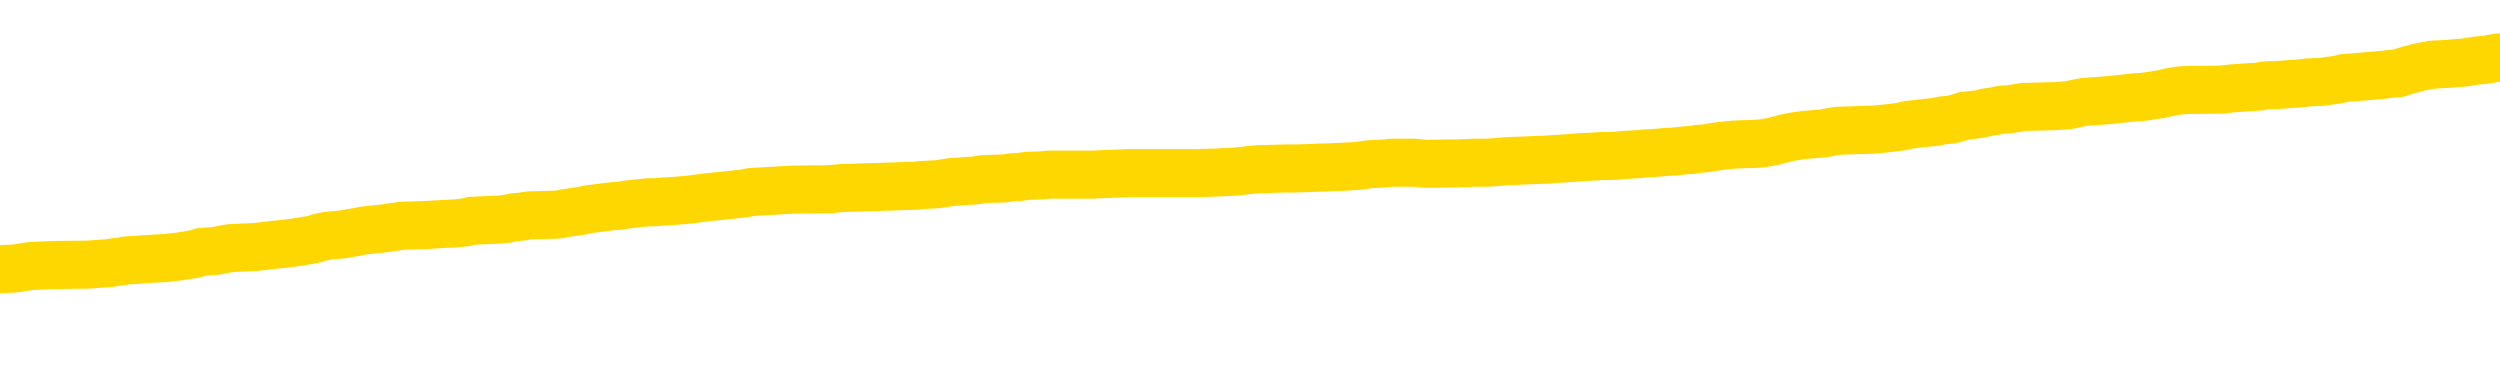 <svg xmlns="http://www.w3.org/2000/svg" version="1.1" viewBox="0 0 6500 1000">
	<path fill="none" stroke="gold" stroke-width="125" stroke-linecap="round" stroke-linejoin="round" d="M0 297383  L-1336152 297383 L-1335968 297382 L-1335477 297379 L-1335184 297378 L-1334873 297375 L-1334638 297374 L-1334585 297371 L-1334525 297369 L-1334372 297367 L-1334332 297365 L-1334199 297363 L-1333907 297362 L-1333366 297362 L-1332756 297361 L-1332708 297361 L-1332068 297359 L-1332034 297359 L-1331509 297359 L-1331376 297358 L-1330986 297355 L-1330658 297353 L-1330541 297350 L-1330329 297347 L-1329613 297347 L-1329043 297346 L-1328935 297346 L-1328761 297344 L-1328539 297342 L-1328138 297340 L-1328112 297338 L-1327184 297335 L-1327097 297332 L-1327015 297330 L-1326944 297327 L-1326647 297326 L-1326495 297323 L-1324605 297324 L-1324504 297324 L-1324242 297324 L-1323948 297326 L-1323807 297323 L-1323558 297323 L-1323522 297322 L-1323364 297320 L-1322901 297318 L-1322648 297316 L-1322435 297314 L-1322184 297312 L-1321835 297311 L-1320908 297308 L-1320814 297306 L-1320403 297304 L-1319232 297301 L-1318043 297300 L-1317951 297297 L-1317924 297295 L-1317658 297292 L-1317359 297289 L-1317230 297287 L-1317192 297284 L-1316378 297284 L-1315994 297285 L-1314933 297287 L-1314872 297287 L-1314607 297314 L-1314136 297339 L-1313943 297365 L-1313680 297390 L-1313343 297389 L-1313207 297387 L-1312752 297386 L-1312008 297385 L-1311991 297383 L-1311826 297381 L-1311758 297381 L-1311241 297379 L-1310213 297379 L-1310017 297378 L-1309528 297377 L-1309166 297375 L-1308757 297375 L-1308372 297377 L-1306668 297377 L-1306570 297377 L-1306498 297377 L-1306437 297377 L-1306253 297375 L-1305916 297375 L-1305276 297374 L-1305199 297373 L-1305137 297373 L-1304951 297371 L-1304871 297371 L-1304694 297370 L-1304675 297369 L-1304445 297369 L-1304057 297367 L-1303169 297367 L-1303129 297366 L-1303041 297365 L-1303014 297362 L-1302005 297361 L-1301856 297358 L-1301832 297357 L-1301699 297355 L-1301659 297354 L-1300401 297353 L-1300343 297353 L-1299803 297351 L-1299750 297351 L-1299704 297351 L-1299309 297350 L-1299169 297349 L-1298969 297347 L-1298823 297347 L-1298658 297347 L-1298381 297349 L-1298023 297349 L-1297470 297347 L-1296825 297346 L-1296566 297343 L-1296413 297342 L-1296012 297340 L-1295972 297339 L-1295851 297338 L-1295789 297339 L-1295775 297339 L-1295681 297339 L-1295388 297338 L-1295237 297332 L-1294907 297330 L-1294829 297327 L-1294753 297326 L-1294526 297322 L-1294460 297319 L-1294232 297316 L-1294180 297314 L-1294015 297312 L-1293009 297311 L-1292826 297310 L-1292275 297308 L-1291882 297306 L-1291484 297304 L-1290634 297301 L-1290556 297300 L-1289977 297299 L-1289536 297299 L-1289295 297297 L-1289137 297297 L-1288737 297295 L-1288716 297295 L-1288271 297293 L-1287866 297292 L-1287730 297289 L-1287555 297287 L-1287418 297284 L-1287168 297281 L-1286168 297280 L-1286086 297279 L-1285951 297277 L-1285912 297276 L-1285022 297275 L-1284806 297273 L-1284363 297272 L-1284246 297271 L-1284189 297269 L-1283513 297269 L-1283412 297268 L-1283383 297268 L-1282042 297267 L-1281636 297265 L-1281596 297264 L-1280668 297263 L-1280570 297261 L-1280437 297260 L-1280033 297259 L-1280007 297257 L-1279914 297256 L-1279697 297254 L-1279286 297252 L-1278133 297249 L-1277841 297246 L-1277812 297244 L-1277204 297242 L-1276954 297240 L-1276934 297238 L-1276005 297237 L-1275954 297234 L-1275831 297233 L-1275814 297230 L-1275658 297229 L-1275483 297226 L-1275346 297225 L-1275290 297224 L-1275182 297222 L-1275096 297221 L-1274863 297220 L-1274788 297218 L-1274480 297217 L-1274362 297216 L-1274192 297214 L-1274101 297213 L-1273998 297213 L-1273975 297211 L-1273898 297211 L-1273800 297209 L-1273433 297207 L-1273329 297206 L-1272825 297205 L-1272373 297203 L-1272335 297202 L-1272311 297201 L-1272270 297199 L-1272142 297198 L-1272041 297197 L-1271599 297195 L-1271317 297194 L-1270725 297193 L-1270594 297191 L-1270320 297189 L-1270167 297187 L-1270014 297186 L-1269929 297183 L-1269851 297182 L-1269665 297181 L-1269614 297181 L-1269587 297179 L-1269507 297178 L-1269484 297177 L-1269201 297174 L-1268597 297171 L-1267602 297170 L-1267304 297168 L-1266570 297167 L-1266325 297166 L-1266235 297164 L-1265658 297163 L-1264960 297162 L-1264207 297160 L-1263889 297159 L-1263506 297156 L-1263429 297155 L-1262795 297154 L-1262609 297152 L-1262521 297152 L-1262392 297152 L-1262079 297151 L-1262030 297150 L-1261888 297148 L-1261866 297147 L-1260898 297146 L-1260353 297144 L-1259874 297144 L-1259813 297144 L-1259490 297144 L-1259468 297143 L-1259406 297143 L-1259196 297142 L-1259119 297140 L-1259064 297139 L-1259042 297138 L-1259003 297136 L-1258987 297135 L-1258230 297134 L-1258213 297132 L-1257414 297131 L-1257261 297130 L-1256356 297128 L-1255850 297127 L-1255620 297124 L-1255579 297124 L-1255464 297123 L-1255288 297121 L-1254533 297123 L-1254398 297121 L-1254234 297120 L-1253916 297119 L-1253740 297116 L-1252718 297113 L-1252695 297111 L-1252443 297109 L-1252230 297107 L-1251596 297105 L-1251359 297103 L-1251326 297100 L-1251148 297097 L-1251068 297095 L-1250978 297093 L-1250913 297091 L-1250473 297088 L-1250450 297087 L-1249909 297085 L-1249653 297084 L-1249158 297083 L-1248281 297081 L-1248244 297080 L-1248192 297078 L-1248150 297077 L-1248033 297076 L-1247757 297074 L-1247550 297072 L-1247352 297069 L-1247329 297066 L-1247279 297064 L-1247240 297062 L-1247162 297061 L-1246564 297058 L-1246504 297057 L-1246401 297056 L-1246247 297054 L-1245615 297053 L-1244934 297052 L-1244631 297049 L-1244284 297048 L-1244087 297046 L-1244039 297044 L-1243718 297042 L-1243091 297041 L-1242944 297040 L-1242908 297038 L-1242850 297037 L-1242773 297034 L-1242532 297034 L-1242444 297033 L-1242349 297031 L-1242056 297030 L-1241921 297029 L-1241861 297027 L-1241824 297025 L-1241552 297025 L-1240546 297023 L-1240370 297022 L-1240320 297022 L-1240027 297021 L-1239835 297018 L-1239502 297017 L-1238995 297015 L-1238433 297013 L-1238418 297010 L-1238401 297009 L-1238301 297006 L-1238186 297003 L-1238147 297001 L-1238110 296999 L-1238044 296999 L-1238016 296998 L-1237877 296999 L-1237584 296999 L-1237534 296999 L-1237429 296999 L-1237164 296998 L-1236699 296997 L-1236555 296997 L-1236500 296994 L-1236443 296993 L-1236252 296991 L-1235887 296990 L-1235673 296990 L-1235478 296990 L-1235420 296990 L-1235361 296987 L-1235207 296986 L-1234938 296984 L-1234508 296991 L-1234492 296991 L-1234415 296990 L-1234351 296988 L-1234221 296979 L-1234198 296978 L-1233914 296976 L-1233866 296975 L-1233812 296974 L-1233349 296972 L-1233310 296972 L-1233270 296971 L-1233079 296970 L-1232599 296968 L-1232112 296967 L-1232096 296966 L-1232058 296964 L-1231801 296963 L-1231724 296960 L-1231494 296959 L-1231478 296956 L-1231183 296954 L-1230741 296952 L-1230294 296951 L-1229790 296950 L-1229636 296948 L-1229349 296947 L-1229309 296944 L-1228978 296943 L-1228756 296941 L-1228239 296939 L-1228163 296937 L-1227915 296935 L-1227721 296932 L-1227661 296931 L-1226885 296929 L-1226811 296929 L-1226580 296928 L-1226563 296928 L-1226502 296927 L-1226306 296925 L-1225842 296925 L-1225819 296924 L-1225689 296924 L-1224388 296924 L-1224371 296924 L-1224294 296923 L-1224201 296923 L-1223983 296923 L-1223831 296921 L-1223653 296923 L-1223599 296924 L-1223312 296925 L-1223272 296925 L-1222903 296925 L-1222462 296925 L-1222279 296925 L-1221958 296924 L-1221663 296924 L-1221217 296921 L-1221145 296920 L-1220683 296917 L-1220245 296916 L-1220063 296915 L-1218609 296912 L-1218477 296911 L-1218020 296908 L-1217794 296907 L-1217407 296904 L-1216891 296901 L-1215937 296898 L-1215143 296896 L-1214468 296894 L-1214043 296892 L-1213732 296890 L-1213502 296886 L-1212818 296882 L-1212805 296878 L-1212595 296873 L-1212573 296872 L-1212399 296869 L-1211449 296868 L-1211181 296865 L-1210366 296864 L-1210055 296861 L-1210017 296860 L-1209960 296857 L-1209343 296855 L-1208705 296853 L-1207079 296851 L-1206406 296850 L-1205764 296850 L-1205686 296850 L-1205630 296850 L-1205594 296850 L-1205566 296849 L-1205454 296846 L-1205436 296845 L-1205413 296843 L-1205260 296842 L-1205206 296839 L-1205128 296838 L-1205009 296837 L-1204911 296835 L-1204794 296834 L-1204524 296831 L-1204255 296830 L-1204237 296827 L-1204037 296826 L-1203890 296823 L-1203664 296822 L-1203530 296821 L-1203221 296819 L-1203161 296818 L-1202808 296815 L-1202459 296814 L-1202358 296813 L-1202294 296810 L-1202234 296808 L-1201850 296806 L-1201469 296804 L-1201364 296803 L-1201104 296802 L-1200833 296799 L-1200674 296798 L-1200641 296796 L-1200579 296795 L-1200438 296794 L-1200254 296792 L-1200210 296791 L-1199922 296791 L-1199905 296790 L-1199672 296790 L-1199611 296788 L-1199573 296788 L-1198993 296787 L-1198860 296786 L-1198836 296780 L-1198818 296771 L-1198800 296760 L-1198784 296749 L-1198760 296739 L-1198744 296731 L-1198723 296721 L-1198706 296712 L-1198683 296706 L-1198666 296701 L-1198644 296697 L-1198628 296694 L-1198579 296690 L-1198506 296686 L-1198472 296680 L-1198448 296674 L-1198412 296669 L-1198371 296663 L-1198334 296661 L-1198318 296655 L-1198294 296651 L-1198257 296649 L-1198240 296645 L-1198217 296642 L-1198199 296639 L-1198181 296637 L-1198165 296634 L-1198135 296630 L-1198109 296626 L-1198064 296624 L-1198048 296622 L-1198006 296620 L-1197958 296618 L-1197887 296615 L-1197872 296612 L-1197856 296610 L-1197793 296608 L-1197754 296607 L-1197715 296606 L-1197549 296604 L-1197484 296603 L-1197468 296602 L-1197424 296599 L-1197365 296598 L-1197153 296596 L-1197119 296595 L-1197077 296594 L-1196999 296592 L-1196461 296591 L-1196383 296590 L-1196279 296587 L-1196190 296585 L-1196014 296584 L-1195663 296583 L-1195508 296581 L-1195070 296580 L-1194913 296579 L-1194783 296577 L-1194079 296575 L-1193878 296573 L-1192918 296571 L-1192435 296569 L-1192336 296569 L-1192244 296568 L-1191999 296567 L-1191926 296565 L-1191483 296563 L-1191387 296561 L-1191372 296560 L-1191356 296559 L-1191331 296557 L-1190865 296556 L-1190648 296555 L-1190508 296553 L-1190215 296552 L-1190126 296551 L-1190085 296549 L-1190055 296548 L-1189882 296547 L-1189823 296545 L-1189747 296544 L-1189667 296542 L-1189597 296542 L-1189288 296541 L-1189202 296540 L-1188989 296538 L-1188954 296537 L-1188270 296536 L-1188171 296534 L-1187966 296533 L-1187920 296532 L-1187641 296530 L-1187579 296529 L-1187562 296526 L-1187484 296525 L-1187176 296522 L-1187152 296521 L-1187098 296518 L-1187075 296517 L-1186953 296516 L-1186817 296513 L-1186573 296512 L-1186447 296512 L-1185800 296510 L-1185784 296510 L-1185759 296510 L-1185579 296508 L-1185503 296506 L-1185411 296505 L-1184984 296504 L-1184567 296502 L-1184174 296500 L-1184096 296498 L-1184077 296497 L-1183714 296495 L-1183477 296494 L-1183249 296493 L-1182936 296491 L-1182858 296490 L-1182777 296487 L-1182599 296485 L-1182584 296483 L-1182318 296481 L-1182238 296479 L-1182008 296478 L-1181782 296477 L-1181466 296477 L-1181291 296475 L-1180930 296475 L-1180538 296474 L-1180469 296471 L-1180405 296470 L-1180265 296467 L-1180213 296466 L-1180111 296463 L-1179609 296462 L-1179412 296461 L-1179165 296459 L-1178980 296458 L-1178680 296457 L-1178604 296455 L-1178438 296452 L-1177554 296451 L-1177525 296448 L-1177402 296446 L-1176823 296444 L-1176746 296443 L-1176032 296443 L-1175720 296443 L-1175507 296443 L-1175490 296443 L-1175104 296443 L-1174579 296440 L-1174133 296439 L-1173803 296438 L-1173650 296436 L-1173324 296436 L-1173146 296435 L-1173065 296435 L-1172858 296432 L-1172683 296431 L-1171754 296430 L-1170865 296428 L-1170825 296427 L-1170597 296427 L-1170218 296426 L-1169431 296424 L-1169196 296423 L-1169120 296422 L-1168763 296420 L-1168191 296418 L-1167924 296416 L-1167538 296415 L-1167434 296415 L-1167264 296415 L-1166646 296415 L-1166435 296415 L-1166127 296415 L-1166074 296414 L-1165946 296412 L-1165893 296411 L-1165774 296409 L-1165438 296407 L-1164478 296405 L-1164347 296403 L-1164145 296401 L-1163514 296400 L-1163203 296399 L-1162789 296397 L-1162761 296396 L-1162616 296395 L-1162196 296393 L-1160863 296393 L-1160816 296392 L-1160688 296389 L-1160671 296388 L-1160093 296385 L-1159887 296384 L-1159858 296383 L-1159817 296381 L-1159760 296380 L-1159722 296379 L-1159644 296377 L-1159501 296376 L-1159046 296375 L-1158928 296373 L-1158643 296372 L-1158270 296371 L-1158174 296369 L-1157847 296368 L-1157493 296367 L-1157323 296365 L-1157275 296364 L-1157166 296362 L-1157077 296361 L-1157050 296360 L-1156973 296357 L-1156670 296356 L-1156636 296353 L-1156564 296352 L-1156196 296350 L-1155861 296349 L-1155780 296349 L-1155560 296348 L-1155389 296346 L-1155361 296345 L-1154864 296344 L-1154315 296341 L-1153434 296340 L-1153336 296337 L-1153259 296336 L-1152984 296334 L-1152737 296332 L-1152663 296330 L-1152602 296328 L-1152483 296326 L-1152440 296325 L-1152330 296324 L-1152253 296321 L-1151553 296319 L-1151307 296318 L-1151268 296317 L-1151111 296315 L-1150512 296315 L-1150285 296315 L-1150193 296315 L-1149718 296315 L-1149121 296313 L-1148601 296311 L-1148580 296310 L-1148434 296309 L-1148114 296309 L-1147573 296309 L-1147341 296309 L-1147170 296309 L-1146684 296307 L-1146456 296306 L-1146371 296305 L-1146025 296303 L-1145699 296303 L-1145176 296302 L-1144849 296301 L-1144248 296299 L-1144050 296297 L-1143999 296295 L-1143958 296294 L-1143677 296293 L-1142992 296290 L-1142682 296289 L-1142657 296286 L-1142466 296285 L-1142243 296283 L-1142157 296282 L-1141494 296279 L-1141469 296278 L-1141247 296275 L-1140917 296274 L-1140565 296271 L-1140361 296270 L-1140128 296267 L-1139870 296266 L-1139681 296263 L-1139634 296262 L-1139406 296260 L-1139372 296259 L-1139215 296258 L-1139001 296256 L-1138828 296255 L-1138737 296254 L-1138459 296252 L-1138216 296251 L-1137900 296250 L-1137474 296250 L-1137437 296250 L-1136953 296250 L-1136720 296250 L-1136508 296248 L-1136282 296247 L-1135732 296247 L-1135485 296246 L-1134651 296246 L-1134595 296244 L-1134573 296243 L-1134415 296242 L-1133954 296240 L-1133913 296239 L-1133573 296236 L-1133440 296235 L-1133217 296234 L-1132645 296232 L-1132173 296231 L-1131979 296229 L-1131786 296228 L-1131596 296227 L-1131494 296225 L-1131126 296224 L-1131080 296223 L-1130998 296221 L-1129705 296220 L-1129657 296219 L-1129388 296219 L-1129243 296219 L-1128692 296219 L-1128576 296217 L-1128494 296216 L-1128135 296215 L-1127911 296213 L-1127630 296212 L-1127300 296209 L-1126793 296208 L-1126680 296207 L-1126601 296205 L-1126437 296204 L-1126143 296204 L-1125674 296204 L-1125477 296205 L-1125427 296205 L-1124777 296204 L-1124655 296203 L-1124201 296203 L-1124165 296201 L-1123697 296200 L-1123586 296199 L-1123570 296197 L-1123354 296197 L-1123173 296196 L-1122641 296196 L-1121612 296196 L-1121412 296195 L-1120954 296193 L-1120006 296191 L-1119907 296189 L-1119553 296186 L-1119492 296185 L-1119478 296184 L-1119443 296182 L-1119073 296181 L-1118953 296180 L-1118711 296178 L-1118547 296177 L-1118360 296176 L-1118239 296174 L-1117169 296172 L-1116310 296170 L-1116098 296168 L-1116001 296166 L-1115827 296164 L-1115494 296162 L-1115422 296161 L-1115364 296160 L-1115189 296160 L-1114800 296158 L-1114565 296157 L-1114453 296156 L-1114336 296154 L-1113355 296153 L-1113330 296152 L-1112736 296149 L-1112703 296149 L-1112555 296148 L-1112270 296146 L-1111358 296146 L-1110412 296146 L-1110259 296145 L-1110157 296145 L-1110025 296144 L-1109882 296142 L-1109856 296141 L-1109741 296139 L-1109523 296138 L-1108842 296137 L-1108712 296135 L-1108409 296134 L-1108169 296131 L-1107836 296130 L-1107198 296129 L-1106855 296126 L-1106794 296125 L-1106638 296125 L-1105716 296125 L-1105246 296125 L-1105202 296125 L-1105190 296123 L-1105148 296122 L-1105126 296121 L-1105099 296119 L-1104955 296118 L-1104533 296117 L-1104198 296117 L-1104006 296115 L-1103578 296115 L-1103390 296114 L-1103001 296111 L-1102467 296110 L-1102094 296109 L-1102073 296109 L-1101823 296107 L-1101704 296106 L-1101629 296105 L-1101493 296103 L-1101453 296102 L-1101374 296101 L-1100979 296099 L-1100483 296098 L-1100371 296095 L-1100198 296094 L-1099890 296092 L-1099443 296091 L-1099120 296090 L-1098977 296087 L-1098550 296084 L-1098397 296082 L-1098341 296079 L-1097528 296078 L-1097508 296076 L-1097136 296075 L-1097079 296075 L-1095950 296074 L-1095882 296074 L-1095324 296072 L-1095129 296071 L-1094993 296070 L-1094760 296068 L-1094413 296067 L-1094378 296064 L-1094343 296063 L-1094274 296060 L-1093925 296059 L-1093753 296058 L-1093269 296056 L-1093252 296055 L-1092927 296054 L-1092770 296052 L-1091629 296049 L-1091604 296048 L-1091412 296045 L-1091219 296044 L-1090968 296043 L-1090951 296041 L-1089931 296040 L-1089633 296039 L-1089558 296037 L-1089422 296035 L-1089246 296033 L-1088669 296031 L-1088454 296029 L-1088390 296028 L-1088259 296027 L-1088222 296024 L-1087699 296023 L-1087561 296552 L-1087547 296552 L-1087524 296552 L-1087504 296552 L-1087276 296021 L-1086501 296021 L-1086459 296021 L-1086091 296021 L-1086013 296020 L-1085961 296019 L-1085288 296017 L-1084545 296016 L-1084121 296016 L-1083673 296015 L-1082611 296013 L-1082300 296011 L-1081890 296011 L-1081817 296009 L-1081293 296009 L-1081199 296009 L-1081181 296009 L-1080736 296008 L-1080551 296005 L-1079770 296002 L-1079098 296001 L-1078686 295997 L-1078454 295994 L-1078313 295993 L-1078232 295990 L-1078212 295989 L-1078136 295989 L-1078007 295988 L-1077690 295989 L-1077466 295989 L-1077141 295988 L-1077079 295988 L-1076709 295988 L-1076676 295988 L-1076467 295988 L-1075800 295988 L-1075722 295988 L-1075564 295985 L-1075454 295985 L-1075127 295984 L-1074972 295982 L-1074631 295982 L-1074574 295980 L-1074236 295977 L-1074033 295976 L-1073980 295973 L-1072603 295972 L-1072474 295970 L-1072040 295969 L-1071720 295968 L-1070892 295965 L-1070769 295963 L-1070038 295961 L-1069882 295958 L-1069841 295957 L-1069787 295955 L-1069764 295954 L-1069650 295953 L-1069354 295951 L-1069064 295950 L-1069010 295949 L-1068889 295947 L-1068859 295946 L-1068759 295945 L-1068315 295945 L-1068163 295943 L-1067328 295943 L-1066786 295942 L-1066451 295942 L-1066436 295941 L-1066360 295939 L-1066244 295938 L-1066049 295937 L-1065785 295935 L-1064951 295934 L-1064854 295933 L-1064333 295931 L-1064291 295930 L-1064192 295929 L-1063363 295929 L-1063228 295927 L-1062890 295927 L-1062336 295926 L-1061956 295925 L-1061793 295923 L-1061483 295922 L-1060670 295921 L-1060364 295919 L-1060096 295919 L-1059774 295919 L-1059453 295921 L-1059178 295921 L-1058349 295918 L-1058254 295916 L-1058162 295912 L-1058057 295908 L-1057670 295904 L-1057190 295902 L-1057174 295900 L-1057055 295899 L-1056687 295896 L-1056593 295895 L-1055759 295892 L-1055682 295891 L-1055382 295890 L-1055291 295888 L-1054884 295886 L-1054774 295883 L-1054075 295882 L-1053602 295880 L-1053541 295879 L-1053323 295876 L-1053049 295875 L-1052936 295873 L-1051909 295872 L-1051522 295871 L-1051502 295869 L-1051169 295868 L-1050924 295867 L-1050491 295865 L-1050381 295864 L-1050263 295863 L-1049812 295860 L-1049221 295859 L-1048885 295857 L-1046992 295856 L-1046878 295853 L-1046666 295852 L-1045348 295851 L-1045242 295548 L-1045176 295250 L-1045139 294975 L-1045078 294975 L-1044578 295274 L-1043903 295570 L-1043881 295843 L-1043611 295840 L-1042643 295840 L-1041953 295839 L-1041791 295837 L-1041251 295836 L-1041161 295835 L-1040142 295833 L-1039194 295831 L-1038828 295832 L-1038725 295833 L-1038137 295833 L-1038078 295833 L-1037977 295832 L-1037537 295829 L-1037430 295828 L-1036988 295826 L-1035988 295822 L-1035732 295818 L-1035629 295814 L-1035499 295812 L-1035132 295809 L-1034551 295806 L-1034520 295805 L-1034205 295804 L-1032222 295802 L-1032106 295801 L-1032038 295801 L-1031680 295800 L-1030061 295798 L-1029883 295798 L-1029739 295798 L-1028917 295800 L-1028864 295801 L-1028809 295801 L-1028375 295801 L-1027395 295802 L-1027321 295802 L-1026236 295801 L-1026023 295801 L-1025307 295798 L-1024919 295797 L-1024700 295794 L-1024380 295792 L-1023887 295789 L-1023759 295788 L-1023530 295785 L-1023298 295782 L-1023238 295781 L-1022949 295779 L-1022677 295777 L-1021647 295775 L-1019982 295774 L-1019563 295773 L-1019426 295771 L-1019269 295771 L-1018964 295770 L-1018736 295767 L-1018578 295766 L-1018418 295763 L-1018249 295761 L-1018202 295759 L-1018148 295758 L-1018127 295758 L-1017741 295757 L-1017491 295757 L-1017220 295757 L-1017060 295757 L-1016970 295757 L-1015311 295757 L-1015146 295758 L-1014766 295757 L-1014306 295757 L-1013696 295754 L-1012603 295753 L-1012172 295751 L-1012141 295750 L-1012078 295749 L-1012061 295747 L-1010357 295746 L-1010315 295745 L-1009849 295743 L-1009662 295742 L-1009630 295739 L-1009035 295738 L-1008985 295736 L-1008662 295735 L-1008611 295734 L-1008401 295732 L-1008383 295731 L-1008117 295728 L-1008064 295727 L-1007595 295726 L-1007085 295723 L-1007006 295723 L-1006712 295722 L-1006695 295720 L-1006657 295719 L-1006586 295718 L-1006428 295716 L-1005482 295716 L-1005426 295716 L-1004905 295716 L-1004713 295715 L-1004612 295715 L-1004386 295714 L-1003876 295714 L-1003488 295750 L-1003418 295750 L-1003070 295749 L-1002713 295747 L-1001584 295708 L-1001533 295706 L-1001307 295704 L-1001273 295703 L-1001148 295700 L-1001049 295700 L-1000784 295700 L-1000044 295702 L-999466 295702 L-999172 295702 L-998466 295702 L-998287 295700 L-998264 295700 L-997628 295699 L-997317 295698 L-996920 295698 L-996891 295696 L-996870 295695 L-996716 295693 L-996031 295693 L-996015 295693 L-995675 295693 L-995402 295692 L-995365 295691 L-995309 295688 L-995287 295687 L-995215 295685 L-994883 295684 L-994777 295683 L-994748 295680 L-994550 295679 L-994397 295677 L-993529 295676 L-992966 295673 L-992951 295673 L-992849 295672 L-992747 295673 L-992601 295673 L-992522 295673 L-992485 295672 L-992429 295671 L-992356 295669 L-992211 295668 L-991729 295668 L-991325 295667 L-990458 295668 L-990438 295668 L-990181 295668 L-990104 295668 L-990075 295667 L-990064 295664 L-990047 295663 L-989754 295661 L-989715 295660 L-989643 295659 L-989569 295657 L-989364 295656 L-989204 295652 L-988903 295648 L-988826 295642 L-988808 295638 L-988592 295636 L-988361 295636 L-988251 295637 L-987881 295638 L-987723 295638 L-987491 295638 L-987323 295638 L-987178 295637 L-987046 295636 L-985770 295633 L-985367 295630 L-985306 295629 L-985189 295626 L-984764 295625 L-984748 295622 L-984687 295621 L-984413 295618 L-984301 295617 L-984019 295614 L-983741 295613 L-983316 295610 L-983294 295609 L-983216 295608 L-983090 295606 L-982504 295605 L-982112 295603 L-981777 295602 L-981188 295601 L-981085 295601 L-980915 295599 L-980779 295599 L-979951 295598 L-978766 295597 L-978730 295595 L-978674 295595 L-978454 295594 L-978249 295594 L-978094 295594 L-977837 295593 L-977761 295591 L-977218 295590 L-977182 295589 L-976933 295587 L-976545 295586 L-975720 295585 L-975361 295583 L-975051 295583 L-974793 295582 L-974569 295581 L-974163 295579 L-974047 295578 L-973863 295577 L-973810 295577 L-973622 295575 L-973451 295574 L-973422 295573 L-973142 295571 L-972831 295570 L-972693 295569 L-972383 295567 L-972190 295567 L-972174 295566 L-971455 295566 L-971321 295563 L-971023 295562 L-970933 295560 L-970332 295560 L-970294 295559 L-970216 295558 L-969595 295556 L-969444 295554 L-969403 295552 L-969092 295551 L-968901 295550 L-968708 295547 L-968652 295544 L-968343 295543 L-968291 295542 L-968237 295543 L-968211 295543 L-968086 295543 L-967275 295542 L-967199 295540 L-966658 295539 L-966390 295538 L-965730 295536 L-964823 295535 L-964581 295534 L-964049 295532 L-963832 295531 L-962724 295532 L-962674 295532 L-961898 295532 L-961351 295531 L-961240 295530 L-961087 295527 L-961031 295526 L-960866 295524 L-960489 295523 L-960041 295522 L-959987 295520 L-959832 295519 L-959152 295518 L-958932 295516 L-958414 295515 L-957565 295512 L-957549 295511 L-955758 295509 L-955204 295508 L-955087 295507 L-954081 295505 L-954044 295504 L-953812 295504 L-953719 295504 L-953679 295504 L-953347 295503 L-952995 295501 L-952730 295499 L-952443 295497 L-952133 295495 L-951878 295492 L-951785 295491 L-951295 295489 L-951087 295488 L-950522 295487 L-950407 295488 L-950056 295487 L-950005 295487 L-949965 295487 L-949361 295484 L-948627 295481 L-948046 295479 L-947811 295476 L-947270 295472 L-947118 295469 L-946616 295468 L-946407 295465 L-946383 295465 L-946325 295464 L-945362 295464 L-945184 295462 L-944743 295461 L-944718 295458 L-944563 295457 L-944482 295457 L-944331 295458 L-943684 295458 L-943635 295457 L-942515 295456 L-941531 295454 L-941469 295453 L-940748 295452 L-939884 295450 L-939505 295449 L-939286 295449 L-938526 295448 L-938474 295446 L-938165 295444 L-937314 295444 L-937121 295442 L-936944 295441 L-936720 295441 L-936593 295440 L-936401 295440 L-936168 295438 L-935999 295440 L-935712 295438 L-935433 295438 L-935350 295437 L-935179 295436 L-935163 295433 L-935009 295432 L-934970 295430 L-934194 295429 L-934118 295429 L-933885 295426 L-933459 295425 L-933113 295423 L-932530 295422 L-932261 295422 L-932002 295422 L-931873 295419 L-931856 295418 L-931743 295417 L-931719 295415 L-931485 295414 L-931449 295413 L-930133 295413 L-930077 295411 L-929398 295409 L-928826 295409 L-928700 295409 L-928547 295409 L-928470 295409 L-928158 295406 L-927885 295405 L-927796 295402 L-927694 295402 L-926766 295401 L-926690 295401 L-926326 295401 L-926301 295399 L-926265 295398 L-925490 295395 L-925398 295394 L-925258 295393 L-924856 295391 L-924594 295391 L-924351 295393 L-924137 295391 L-924056 295391 L-923980 295391 L-923903 295391 L-923717 295393 L-923650 295393 L-923400 295393 L-923345 295391 L-923208 295390 L-923128 295387 L-923015 295386 L-922792 295385 L-922627 295383 L-922586 295382 L-922417 295380 L-922046 295379 L-922031 295378 L-921915 295376 L-921194 295375 L-921158 295374 L-921025 295374 L-920678 295372 L-920266 295372 L-920230 295372 L-920152 295371 L-920113 295370 L-919749 295368 L-919545 295367 L-919530 295366 L-919184 295364 L-918836 295364 L-918510 295364 L-918408 295363 L-918255 295363 L-918061 295362 L-917829 295362 L-917737 295362 L-917581 295362 L-917504 295362 L-917463 295360 L-917350 295359 L-917326 295358 L-917076 295358 L-916937 295355 L-916359 295351 L-915531 295348 L-915043 295346 L-914922 295344 L-914883 295343 L-914871 295342 L-914718 295339 L-914618 295336 L-914385 295335 L-913994 295332 L-913690 295331 L-913674 295329 L-913504 295328 L-913265 295325 L-912669 295325 L-912065 295324 L-912025 295324 L-911985 295324 L-911832 295323 L-911778 295321 L-911716 295320 L-911648 295319 L-911593 295316 L-911568 295315 L-911521 295313 L-911427 295311 L-911289 295309 L-911136 295308 L-911004 295307 L-910963 295307 L-910927 295305 L-910866 295304 L-910592 295301 L-910278 295300 L-910237 295297 L-910152 295296 L-909974 295295 L-909737 295293 L-909379 295292 L-909350 295290 L-908780 295289 L-908658 295288 L-908421 295286 L-908399 295286 L-908117 295285 L-907832 295285 L-907576 295285 L-907005 295284 L-906708 295282 L-906632 295281 L-905933 295280 L-905855 295278 L-905820 295277 L-905794 295276 L-905742 295273 L-905548 295272 L-905408 295269 L-905372 295268 L-905332 295266 L-904737 295265 L-904504 295264 L-904221 295273 L-904166 295281 L-904092 295290 L-904014 295299 L-903778 295296 L-903534 295295 L-903399 295293 L-903292 295292 L-903213 295290 L-902825 295288 L-902699 295286 L-902546 295285 L-902508 295284 L-902362 295282 L-902141 295281 L-901967 295280 L-901898 295278 L-901076 295276 L-901060 295276 L-900766 295274 L-899978 295273 L-899668 295273 L-899522 295272 L-899294 295270 L-899093 295268 L-898156 295266 L-898119 295265 L-898097 295264 L-898056 295261 L-897787 295260 L-897191 295258 L-897127 295257 L-897092 295256 L-897075 295254 L-896379 295254 L-896178 295254 L-896146 295254 L-895813 295254 L-895705 295253 L-895080 295250 L-894576 295249 L-894539 295246 L-894097 295246 L-894001 295245 L-893842 295245 L-893529 295245 L-893516 295245 L-893076 295246 L-892594 295247 L-892465 295247 L-892145 295247 L-892077 295246 L-891772 295246 L-891597 295245 L-891403 295243 L-891160 295241 L-890963 295238 L-890937 295235 L-890359 295234 L-890289 295233 L-889879 295231 L-889825 295230 L-889779 295229 L-889415 295227 L-889268 295226 L-889063 295225 L-888967 295225 L-888812 295223 L-888750 295222 L-888603 295219 L-888502 295218 L-887945 295218 L-887923 295221 L-887751 295222 L-887209 295223 L-887148 295223 L-887094 295221 L-887066 295218 L-886994 295217 L-886978 295214 L-886914 295213 L-886878 295210 L-886723 295209 L-886398 295207 L-885832 295206 L-885817 295204 L-885755 295202 L-885654 295199 L-885607 295199 L-885365 295198 L-884942 295198 L-884788 295198 L-883046 295195 L-882504 295194 L-881561 295192 L-881152 295191 L-880611 295188 L-880414 295187 L-880246 295186 L-879950 295184 L-879835 295183 L-879820 295183 L-879665 295182 L-879525 295180 L-879449 295178 L-879317 295178 L-878969 295178 L-878598 295179 L-878000 295179 L-877825 295179 L-877668 295178 L-877399 295176 L-877248 295176 L-876957 295180 L-876933 295183 L-876850 295186 L-876623 295188 L-875923 295187 L-875796 295186 L-875365 295184 L-875271 295183 L-874066 295183 L-874017 295182 L-873724 295182 L-873320 295180 L-873044 295178 L-873025 295176 L-872907 295175 L-872831 295174 L-872649 295172 L-872169 295171 L-871718 295168 L-871308 295167 L-871278 295166 L-870859 295164 L-870745 295164 L-870627 295164 L-870612 295164 L-870417 295163 L-870396 295160 L-870164 295159 L-869721 295157 L-869401 295155 L-868936 295155 L-868771 295153 L-868616 295152 L-868460 295152 L-868007 295152 L-867688 295152 L-867633 295153 L-867262 295153 L-867224 295155 L-866898 295155 L-866781 295153 L-866682 295152 L-866356 295149 L-865969 295148 L-865708 295147 L-865350 295144 L-865093 295143 L-862923 295141 L-862874 295140 L-862851 295139 L-862440 295139 L-862378 295139 L-862308 295140 L-862077 295140 L-861767 295139 L-861463 295136 L-861419 295135 L-861111 295133 L-860978 295132 L-860761 295131 L-860049 295129 L-859894 295129 L-859756 295128 L-859607 295128 L-859586 295128 L-859392 295127 L-859366 295125 L-859275 295124 L-859253 295123 L-859237 295121 L-859137 295120 L-858208 295119 L-857750 295119 L-856658 295116 L-856236 295116 L-855832 295114 L-855793 295113 L-855540 295112 L-854765 295109 L-854749 295108 L-854725 295106 L-854532 295105 L-853795 295104 L-853526 295102 L-853485 295101 L-853086 295098 L-853062 295097 L-852272 295096 L-851592 295094 L-850221 295093 L-849951 295092 L-849903 295090 L-849365 295088 L-849332 295086 L-849230 295084 L-848907 295082 L-848827 295081 L-848558 295081 L-847646 295080 L-847507 295080 L-847258 295077 L-846713 295077 L-846291 295076 L-846097 295074 L-846082 295074 L-845944 295072 L-845850 295070 L-845723 295069 L-845463 295067 L-845438 295065 L-845347 295063 L-845037 295062 L-844976 295061 L-844860 295061 L-844510 295061 L-843699 295061 L-843468 295058 L-842639 295058 L-842407 295055 L-842190 295054 L-841672 295054 L-841034 295053 L-840617 295051 L-840295 295050 L-839814 295049 L-839389 295049 L-839327 295047 L-838979 295047 L-838938 295046 L-838925 295045 L-838825 295042 L-838780 295042 L-838294 295041 L-837493 295041 L-837158 295041 L-836077 295039 L-835597 295038 L-835574 295037 L-835434 295035 L-834879 295034 L-834182 295033 L-833873 295031 L-833651 295030 L-833546 295029 L-833444 295026 L-832773 295024 L-832679 295023 L-832657 295023 L-832579 295022 L-832401 295022 L-832229 295022 L-832048 295020 L-832035 295019 L-831959 295018 L-831795 295016 L-831280 295015 L-831264 295014 L-831123 295014 L-830761 295012 L-830737 295012 L-830606 295011 L-830581 295010 L-830219 295008 L-829694 295006 L-829600 295004 L-829384 295002 L-829291 295000 L-829266 294999 L-828802 294998 L-828725 294998 L-828323 294996 L-827873 294996 L-826621 294995 L-826582 294994 L-826150 294992 L-826118 294991 L-825399 294990 L-825222 294988 L-825087 294987 L-824780 294986 L-824725 294984 L-824700 294981 L-824684 294979 L-824509 294977 L-824320 294976 L-823812 294976 L-823439 294965 L-823100 294953 L-823062 294943 L-822343 294933 L-822249 294932 L-822210 294930 L-821669 294930 L-821646 294929 L-821243 294928 L-820817 294926 L-820546 294926 L-820367 294925 L-820121 294922 L-820097 294921 L-820041 294918 L-819424 294917 L-818922 294916 L-818534 294916 L-817915 294917 L-817699 294917 L-817544 294918 L-816252 294916 L-816153 294914 L-815710 294912 L-815379 294910 L-815078 294908 L-814836 294906 L-814101 294904 L-813522 294902 L-812692 294901 L-812592 294900 L-812035 294898 L-811896 294897 L-810255 294896 L-810194 294896 L-810100 294896 L-809133 294896 L-808956 294894 L-808669 294894 L-808451 294894 L-808373 294893 L-808101 294893 L-807986 294891 L-807833 294890 L-807522 294889 L-807444 294887 L-807353 294887 L-807276 294886 L-807160 294886 L-806981 294885 L-806889 294883 L-806850 294882 L-806347 294882 L-806129 294881 L-805999 294881 L-805844 294879 L-805789 294878 L-805665 294878 L-805280 294877 L-804772 294875 L-804699 294874 L-804219 294873 L-804142 294871 L-804042 294871 L-803808 294870 L-803344 294870 L-803114 294870 L-803097 294870 L-802865 294870 L-802710 294870 L-802649 294870 L-802456 294869 L-802185 294866 L-801433 294865 L-800480 294865 L-800444 294863 L-800219 294863 L-799779 294863 L-799499 294861 L-799150 294859 L-798081 294858 L-797153 294858 L-797023 294858 L-796976 294858 L-796907 294857 L-796752 294857 L-796674 294854 L-796501 294851 L-796066 294849 L-795862 294847 L-795802 294844 L-795219 294843 L-795065 294840 L-794950 294839 L-794909 294838 L-794739 294836 L-794603 294835 L-794392 294832 L-794314 294831 L-794291 294830 L-794082 294827 L-793672 294826 L-793648 294824 L-793425 294823 L-793279 294822 L-793244 294820 L-793231 294819 L-793209 294818 L-792975 294816 L-792790 294815 L-792572 294814 L-792547 294812 L-791858 294811 L-791754 294810 L-791719 294808 L-791698 294807 L-791504 294806 L-791451 294804 L-791334 294801 L-791253 294801 L-791142 294800 L-790827 294799 L-790368 294797 L-790113 294796 L-789878 294793 L-789748 294792 L-789396 294791 L-789337 294789 L-789184 294788 L-788612 294785 L-788525 294784 L-788372 294781 L-788076 294779 L-787706 294776 L-787403 294773 L-787327 294772 L-786922 294771 L-786754 294771 L-786610 294771 L-786070 294771 L-786009 294771 L-785993 294768 L-785827 294767 L-785621 294765 L-785546 294765 L-785454 294764 L-785044 294763 L-785028 294761 L-785005 294761 L-784812 294760 L-784735 294772 L-784564 294784 L-784502 294795 L-784487 294807 L-783972 294806 L-783751 294804 L-783132 294801 L-782878 294800 L-782684 294799 L-782645 294797 L-782571 294797 L-782506 294797 L-781856 294797 L-781817 294799 L-781643 294799 L-781577 294799 L-780903 294799 L-780514 294796 L-780252 294795 L-780015 294793 L-779937 294791 L-779921 294788 L-779719 294787 L-779348 294784 L-779123 294783 L-778487 294781 L-778467 294781 L-778080 294780 L-777987 294780 L-777928 294779 L-777652 294777 L-777343 294777 L-777266 294776 L-776414 294777 L-776072 294784 L-775635 294792 L-775201 294799 L-774706 294806 L-774556 294804 L-774288 294806 L-773050 294807 L-772993 294810 L-771230 294811 L-771039 294810 L-770029 294808 L-769878 294807 L-769502 294810 L-769182 294812 L-768576 294815 L-768507 294818 L-768329 294816 L-767501 294815 L-767362 294814 L-766976 294812 L-766791 294811 L-766748 294810 L-766628 294808 L-766418 294807 L-765970 294804 L-765622 294803 L-765490 294801 L-765081 294800 L-764731 294800 L-764445 294799 L-764252 294797 L-764097 294797 L-763933 294796 L-763865 294795 L-763765 294795 L-763532 294793 L-763415 294793 L-763362 294792 L-762820 294792 L-762356 294791 L-761174 294791 L-761041 294791 L-761016 294791 L-760963 294791 L-760296 294791 L-759261 294788 L-759067 294787 L-758887 294785 L-758736 294785 L-758695 294784 L-758680 294784 L-758619 294783 L-758294 294781 L-757133 294780 L-756939 294779 L-756762 294777 L-755648 294776 L-754789 294775 L-754682 294775 L-754209 294773 L-754016 294773 L-751694 294772 L-751617 294771 L-751495 294768 L-751461 294767 L-751424 294764 L-751329 294760 L-751114 294757 L-750532 294754 L-750146 294753 L-749373 294752 L-749295 294750 L-748598 294750 L-748056 294750 L-748016 294749 L-747885 294749 L-747421 294748 L-747383 294746 L-747248 294745 L-746880 294744 L-746850 294742 L-746700 294742 L-746299 294741 L-744475 294742 L-743669 294741 L-742950 294741 L-742933 294741 L-742620 294738 L-742058 294737 L-741557 294736 L-741038 294734 L-741016 294733 L-739272 294732 L-739103 294730 L-738908 294729 L-738014 294728 L-737495 294725 L-737285 294724 L-737027 294722 L-736317 294721 L-735367 294720 L-734709 294718 L-734670 294716 L-734383 294714 L-734301 294713 L-734205 294713 L-734073 294711 L-733996 294711 L-733261 294711 L-732924 294710 L-732874 294711 L-732619 294711 L-732332 294710 L-731907 294710 L-731326 294709 L-731067 294709 L-730916 294707 L-730669 294707 L-730630 294707 L-729833 294706 L-729795 294705 L-729618 294705 L-729209 294702 L-728980 294702 L-728904 294702 L-728773 294702 L-728657 294701 L-728308 294699 L-728245 294698 L-728093 294697 L-727352 294695 L-727241 294694 L-727070 294693 L-727031 294691 L-726737 294691 L-726335 294691 L-726159 294691 L-726064 294691 L-725755 294690 L-724954 294689 L-724495 294686 L-723975 294685 L-723486 294683 L-722791 294682 L-721745 294681 L-721476 294681 L-721421 294679 L-721261 294679 L-721010 294679 L-720764 294678 L-720685 294677 L-720470 294674 L-720158 294673 L-719695 294670 L-719680 294668 L-719384 294668 L-719371 294667 L-718380 294666 L-717707 294664 L-717372 294662 L-716756 294662 L-716619 294660 L-715980 294659 L-715850 294658 L-714899 294655 L-714800 294652 L-714240 294651 L-713832 294651 L-713403 294651 L-713312 294650 L-712477 294650 L-712114 294650 L-712075 294651 L-711942 294652 L-711765 294652 L-711549 294652 L-711495 294651 L-711338 294648 L-711085 294647 L-709985 294646 L-709908 294644 L-709688 294643 L-709557 294640 L-709521 294639 L-709328 294638 L-709228 294636 L-708744 294635 L-708460 294634 L-708300 294632 L-708205 294630 L-707934 294628 L-707664 294627 L-707648 294621 L-707509 294617 L-707371 294613 L-707044 294608 L-706735 294605 L-706694 294604 L-706619 294601 L-706503 294600 L-705653 294597 L-705326 294596 L-704995 294595 L-704862 294595 L-704646 294595 L-704630 294595 L-703950 294595 L-703856 294592 L-703833 294591 L-703817 294588 L-703778 294587 L-703367 294584 L-703097 294583 L-703057 294581 L-702689 294581 L-702479 294580 L-701396 294580 L-701380 294578 L-701351 294577 L-701331 294577 L-700954 294574 L-700699 294573 L-700451 294570 L-700312 294568 L-700180 294566 L-699848 294565 L-699755 294564 L-699694 294562 L-699136 294561 L-699075 294560 L-698919 294558 L-698725 294557 L-698532 294556 L-698517 294554 L-698478 294553 L-698439 294552 L-698169 294550 L-698045 294549 L-698013 294548 L-697914 294548 L-697758 294548 L-697617 294548 L-697333 294546 L-697007 294546 L-696311 294545 L-696289 294545 L-695779 294545 L-694933 294545 L-694570 294544 L-694416 294542 L-693812 294542 L-693642 294542 L-693581 294542 L-693526 294541 L-692470 294540 L-692452 294540 L-691546 294540 L-691525 294540 L-691358 294538 L-691115 294538 L-691065 294537 L-691011 294534 L-690873 294533 L-690833 294531 L-689905 294530 L-689850 294530 L-689728 294530 L-689656 294530 L-689541 294530 L-689362 294531 L-688380 294530 L-688240 294530 L-688123 294527 L-687828 294525 L-687581 294523 L-687544 294522 L-687489 294523 L-687468 294523 L-687335 294523 L-687256 294523 L-687118 294522 L-686495 294522 L-686329 294521 L-685864 294521 L-685688 294518 L-685672 294517 L-685611 294515 L-685495 294514 L-685012 294513 L-684317 294511 L-683944 294510 L-683774 294509 L-682808 294507 L-682653 294506 L-682476 294506 L-682383 294505 L-682128 294505 L-681957 294505 L-681310 294503 L-681299 294503 L-680719 294502 L-680581 294502 L-680526 294499 L-679791 294498 L-679752 294497 L-679674 294497 L-679032 294495 L-678258 294495 L-678165 294494 L-678117 294494 L-678101 294493 L-678065 294493 L-678049 294490 L-677986 294488 L-677970 294487 L-677950 294487 L-677795 294486 L-677756 294484 L-677740 294483 L-677701 294482 L-677561 294480 L-677485 294479 L-677121 294478 L-676773 294476 L-675999 294475 L-675397 294474 L-675200 294472 L-674970 294472 L-674833 294471 L-674195 294471 L-673905 294470 L-673884 294470 L-673423 294468 L-673190 294468 L-673136 294467 L-673097 294466 L-672594 294464 L-672044 294463 L-671256 294462 L-670133 294462 L-669239 294460 L-669151 294460 L-668851 294459 L-668780 294458 L-668664 294456 L-667487 294455 L-667139 294454 L-667116 294452 L-666597 294451 L-666450 294450 L-666342 294448 L-666133 294447 L-665978 294445 L-665956 294444 L-665762 294443 L-665685 294441 L-665541 294440 L-664740 294439 L-664594 294437 L-664314 294436 L-664137 294435 L-663827 294433 L-663016 294432 L-662087 294432 L-660495 294431 L-660252 294429 L-659611 294428 L-659415 294427 L-659338 294425 L-658820 294424 L-658588 294424 L-658565 294423 L-658433 294423 L-658094 294421 L-658083 294420 L-657867 294419 L-657830 294417 L-657288 294416 L-656759 294413 L-656692 294412 L-656399 294411 L-655851 294408 L-655816 294407 L-655763 294405 L-655664 294403 L-655431 294403 L-654851 294403 L-654753 294404 L-654679 294404 L-654347 294403 L-653597 294401 L-653558 294400 L-652878 294400 L-652724 294400 L-652398 294398 L-652182 294397 L-651950 294397 L-651654 294396 L-651407 294394 L-651056 294393 L-651003 294392 L-650244 294390 L-649550 294388 L-649200 294385 L-648736 294384 L-648103 294382 L-647694 294381 L-647616 294382 L-647190 294382 L-646548 294381 L-646378 294381 L-645636 294380 L-645449 294378 L-645154 294377 L-644582 294376 L-644557 294374 L-643537 294374 L-643050 294373 L-642957 294373 L-642896 294372 L-642608 294370 L-642322 294369 L-642261 294368 L-642081 294368 L-641370 294366 L-641194 294365 L-640995 294364 L-640844 294362 L-640752 294361 L-640690 294360 L-640148 294360 L-639838 294358 L-639746 294355 L-639669 294353 L-639101 294351 L-639010 294351 L-638756 294349 L-638429 294346 L-638392 294342 L-638237 294338 L-638005 294337 L-637683 294335 L-636550 294334 L-636351 294333 L-635825 294331 L-635581 294331 L-635335 294330 L-635255 294329 L-635235 294326 L-635158 294325 L-635103 294322 L-635026 294321 L-634987 294319 L-634808 294317 L-634771 294315 L-634539 294314 L-633302 294313 L-632975 294311 L-632935 294308 L-632154 294307 L-632007 294306 L-631015 294304 L-630808 294304 L-630383 294304 L-630255 294304 L-629851 294306 L-629763 294304 L-629106 294303 L-628399 294302 L-627790 294300 L-627597 294299 L-627364 294296 L-626746 294295 L-626450 294292 L-626010 294291 L-625856 294290 L-625701 294288 L-624945 294286 L-624595 294284 L-624192 294284 L-624154 294283 L-623148 294283 L-622828 294283 L-622581 294282 L-621881 294279 L-621808 294278 L-621495 294276 L-620415 294275 L-620224 294274 L-619990 294274 L-619795 294272 L-619295 294271 L-618541 294271 L-618428 294271 L-618227 294271 L-618186 294270 L-618093 294268 L-617780 294267 L-617692 294265 L-617576 294264 L-617258 294264 L-617189 294263 L-617164 294261 L-616802 294260 L-616764 294259 L-616547 294257 L-616044 294259 L-615442 294260 L-615230 294263 L-615077 294264 L-615039 294264 L-614995 294261 L-614961 294260 L-614828 294259 L-614419 294257 L-614048 294256 L-613994 294255 L-613978 294253 L-613899 294252 L-613490 294251 L-613336 294249 L-613320 294247 L-613281 294245 L-613102 294243 L-613026 294241 L-612795 294240 L-612005 294239 L-611927 294239 L-611192 294236 L-611037 294235 L-610797 294232 L-610735 294229 L-610650 294228 L-610627 294225 L-610509 294222 L-610495 294220 L-610433 294217 L-610396 294216 L-610302 294214 L-610280 294214 L-610163 294213 L-609931 294212 L-609761 294209 L-608941 294209 L-608539 294208 L-608384 294208 L-607879 294208 L-607765 294208 L-607169 294208 L-606794 294206 L-606743 294206 L-606549 294205 L-605852 294205 L-605814 294204 L-605669 294204 L-605444 294202 L-605182 294201 L-604808 294200 L-604383 294198 L-604253 294197 L-604233 294194 L-603740 294194 L-603044 294193 L-602812 294194 L-602658 294194 L-601690 294194 L-601465 294196 L-601187 294196 L-601171 294194 L-600645 294193 L-600116 294192 L-599968 294190 L-599949 294189 L-599407 294188 L-599097 294186 L-598980 294184 L-598788 294181 L-598652 294178 L-598324 294177 L-598208 294175 L-597898 294175 L-597472 294174 L-597416 294174 L-597184 294175 L-597087 294175 L-596954 294175 L-596658 294175 L-596544 294174 L-596179 294173 L-595867 294173 L-595384 294171 L-595213 294170 L-594965 294169 L-594749 294167 L-594223 294166 L-594037 294163 L-593681 294162 L-593046 294161 L-592892 294158 L-592151 294157 L-591731 294155 L-591551 294154 L-591475 294154 L-591344 294153 L-591050 294151 L-591009 294150 L-590779 294150 L-590587 294149 L-590332 294149 L-589905 294147 L-589796 294146 L-589178 294146 L-588996 294146 L-587784 294146 L-587137 294147 L-586987 294147 L-586949 294147 L-586817 294147 L-586716 294146 L-586700 294145 L-586618 294143 L-586407 294142 L-586290 294141 L-585928 294139 L-585556 294138 L-584859 294137 L-584457 294135 L-584352 294134 L-584334 294132 L-583389 294131 L-583194 294128 L-583042 294127 L-582987 294124 L-582230 294124 L-582213 294127 L-581724 294128 L-581594 294131 L-581401 294131 L-580511 294130 L-580471 294128 L-580433 294127 L-580356 294126 L-580317 294126 L-580240 294124 L-580156 294123 L-579892 294122 L-579660 294120 L-579598 294119 L-579117 294118 L-578781 294118 L-578669 294116 L-578476 294115 L-578299 294114 L-578240 294114 L-578204 294112 L-577934 294111 L-577236 294108 L-577183 294106 L-576889 294103 L-576487 294100 L-575923 294099 L-575050 294098 L-574745 294096 L-574707 294095 L-574584 294094 L-573986 294092 L-573856 294091 L-573656 294090 L-573619 294088 L-573005 294087 L-572826 294085 L-572811 294083 L-572593 294081 L-572515 294079 L-572208 294079 L-572076 294077 L-571844 294077 L-571510 294077 L-571418 294076 L-571318 294075 L-571280 294073 L-570737 294073 L-570544 294072 L-570003 294071 L-569577 294069 L-569445 294069 L-569384 294069 L-569153 294069 L-569136 294069 L-568648 294071 L-568567 294071 L-568550 294071 L-567157 294072 L-567021 294072 L-566907 294071 L-566273 294069 L-566133 294068 L-566015 294067 L-565862 294064 L-565825 294063 L-565746 294061 L-565692 294063 L-564700 294063 L-564664 294061 L-564531 294061 L-564470 294059 L-564371 294057 L-564081 294056 L-564067 294055 L-563757 294055 L-563658 294056 L-563192 294055 L-563139 294197 L-562996 294338 L-562868 294480 L-562636 294623 L-562067 294621 L-561978 294620 L-561956 294620 L-561669 294619 L-560986 294617 L-560909 294616 L-560873 294615 L-560856 294613 L-560657 294612 L-560236 294609 L-559965 294609 L-559092 294608 L-558799 294608 L-558689 294608 L-557954 294607 L-557827 294605 L-557468 294604 L-557215 294604 L-556344 294603 L-556175 294603 L-556113 294601 L-556058 294600 L-555710 294599 L-555687 294597 L-555478 294596 L-555338 294595 L-555207 294593 L-555084 294592 L-554961 294591 L-554724 294589 L-554434 294588 L-553775 294587 L-553753 294585 L-553598 294584 L-553480 294583 L-552516 294581 L-552460 294580 L-552228 294578 L-552205 294577 L-551879 294576 L-551764 294576 L-551724 294574 L-551222 294574 L-550923 294573 L-550812 294572 L-550269 294570 L-549210 294569 L-548584 294568 L-548412 294566 L-548165 294565 L-547909 294564 L-547778 294562 L-547756 294561 L-547089 294560 L-546192 294558 L-546146 294557 L-546076 294556 L-545960 294556 L-545740 294554 L-545549 294554 L-545510 294553 L-545317 294552 L-544658 294552 L-544041 294550 L-544002 294558 L-543406 294566 L-543344 294573 L-542222 294580 L-542168 294580 L-542047 294578 L-541781 294577 L-541718 294577 L-541449 294577 L-541372 294576 L-541156 294576 L-540674 294574 L-540404 294573 L-540273 294573 L-540040 294570 L-540015 294566 L-540000 294561 L-539978 294554 L-539962 294548 L-539938 294541 L-539924 294533 L-539901 294525 L-539885 294517 L-539862 294510 L-539847 294503 L-539825 294497 L-539808 294493 L-539780 294488 L-539763 294483 L-539745 294480 L-539708 294476 L-539668 294474 L-539653 294471 L-539628 294467 L-539576 294464 L-539552 294462 L-539475 294459 L-539437 294458 L-539422 294455 L-539359 294452 L-539344 294450 L-539298 294445 L-539227 294443 L-539189 294441 L-539165 294439 L-539112 294436 L-539087 294435 L-539072 294433 L-539010 294432 L-538973 294431 L-538896 294429 L-538880 294428 L-538852 294425 L-538779 294424 L-538740 294423 L-538586 294420 L-538470 294419 L-538416 294417 L-538333 294416 L-538300 294415 L-538276 294413 L-538121 294412 L-538106 294411 L-538005 294409 L-537694 294408 L-537658 294407 L-537443 294405 L-537332 294405 L-537307 294405 L-537077 294407 L-536844 294407 L-536469 294405 L-536342 294404 L-536302 294403 L-536249 294401 L-536148 294400 L-536111 294398 L-535901 294398 L-535836 294397 L-535724 294397 L-535512 294396 L-535475 294394 L-535103 294393 L-535050 294392 L-534971 294390 L-534949 294389 L-534856 294388 L-534656 294386 L-534618 294386 L-534597 294386 L-534367 294386 L-534346 294385 L-534136 294385 L-534042 294384 L-534004 294382 L-533668 294381 L-533555 294380 L-533515 294378 L-533502 294378 L-533362 294377 L-533347 294377 L-533093 294377 L-532510 294376 L-532434 294374 L-532396 294373 L-532351 294372 L-532303 294370 L-532123 294369 L-532108 294368 L-532008 294366 L-531931 294365 L-531870 294364 L-531505 294361 L-531423 294360 L-531405 294358 L-531351 294357 L-530383 294355 L-530251 294354 L-530230 294353 L-530009 294351 L-529941 294350 L-529918 294349 L-529672 294347 L-529416 294346 L-529285 294345 L-529245 294343 L-529224 294341 L-529168 294338 L-529080 294337 L-529019 294334 L-528794 294333 L-528665 294331 L-528565 294330 L-528511 294329 L-528317 294327 L-528239 294326 L-527906 294325 L-527775 294323 L-527598 294322 L-527582 294321 L-527557 294319 L-527287 294319 L-526087 294318 L-526050 294318 L-525934 294317 L-525700 294315 L-525509 294314 L-525470 294314 L-525415 294313 L-525310 294313 L-524796 294311 L-524502 294310 L-524270 294308 L-523995 294307 L-523978 294306 L-523945 294304 L-523905 294303 L-523868 294302 L-523766 294300 L-523689 294299 L-523596 294298 L-523470 294296 L-523365 294295 L-523187 294295 L-522994 294294 L-522165 294294 L-522049 294292 L-521795 294291 L-521755 294290 L-521656 294288 L-521595 294288 L-521353 294287 L-521329 294287 L-521208 294286 L-521137 294284 L-521097 294283 L-520866 294282 L-520689 294280 L-520169 294279 L-520093 294278 L-520076 294276 L-519665 294276 L-519302 294276 L-519186 294275 L-519163 294275 L-519123 294274 L-519047 294272 L-518993 294271 L-518644 294270 L-518528 294268 L-518351 294268 L-518296 294267 L-518272 294267 L-518158 294265 L-517870 294264 L-517638 294263 L-517423 294261 L-517213 294260 L-517003 294257 L-516176 294256 L-515837 294255 L-514829 294253 L-514466 294252 L-513421 294251 L-513343 294249 L-512896 294248 L-512685 294247 L-512493 294245 L-512199 294244 L-512158 294243 L-512004 294241 L-511951 294239 L-511719 294237 L-511139 294236 L-510945 294235 L-510326 294235 L-509837 294233 L-509785 294232 L-509136 294231 L-508986 294229 L-508817 294228 L-508444 294227 L-508428 294227 L-508329 294225 L-508291 294225 L-508160 294224 L-507726 294224 L-507423 294224 L-507038 294224 L-506898 294222 L-506736 294222 L-506302 294222 L-506264 294221 L-506162 294221 L-506047 294220 L-505869 294220 L-505699 294218 L-505581 294217 L-505219 294214 L-505002 294213 L-504869 294212 L-504729 294212 L-504230 294212 L-504152 294212 L-503918 294210 L-503594 294210 L-503207 294209 L-503185 294208 L-502564 294208 L-502294 294206 L-502061 294206 L-501636 294205 L-501365 294204 L-501223 294202 L-501014 294201 L-500809 294200 L-500257 294198 L-500126 294198 L-499740 294197 L-499469 294197 L-499366 294196 L-499106 294194 L-498904 294193 L-498835 294192 L-498797 294190 L-498229 294189 L-498022 294188 L-497995 294186 L-497766 294185 L-497689 294184 L-497172 294182 L-497133 294181 L-496978 294180 L-496684 294178 L-496412 294177 L-496049 294175 L-495701 294175 L-495329 294174 L-495208 294174 L-495136 294173 L-494657 294171 L-494594 294170 L-494259 294169 L-494128 294167 L-494050 294166 L-493921 294165 L-493457 294165 L-493163 294163 L-493087 294163 L-492775 294162 L-492467 294161 L-492404 294159 L-492374 294158 L-491599 294157 L-491495 294154 L-491407 294153 L-491384 294151 L-491230 294150 L-491008 294149 L-490841 294147 L-490454 294146 L-490399 294145 L-490336 294145 L-489719 294143 L-489602 294142 L-489279 294141 L-488753 294139 L-488403 294138 L-488327 294137 L-487707 294135 L-487296 294134 L-486995 294132 L-486684 294131 L-486546 294130 L-485922 294130 L-485541 294128 L-484417 294128 L-483357 294127 L-483294 294126 L-482933 294124 L-482832 294124 L-482816 294123 L-482442 294123 L-481437 294120 L-481050 294119 L-480843 294116 L-480754 294115 L-480379 294114 L-480086 294112 L-479775 294111 L-478986 294110 L-478898 294108 L-478846 294107 L-478807 294106 L-478290 294104 L-478174 294103 L-477965 294102 L-477826 294100 L-477223 294099 L-476393 294098 L-476110 294096 L-475928 294096 L-475427 294095 L-475222 294095 L-474668 294095 L-474162 294094 L-473971 294092 L-473933 294091 L-473304 294090 L-472850 294088 L-472436 294087 L-471828 294085 L-470707 294085 L-470294 294084 L-469970 294084 L-469755 294083 L-469328 294081 L-469188 294080 L-469097 294079 L-468865 294077 L-468279 294077 L-467471 294076 L-466271 294076 L-466158 294076 L-466025 294075 L-465938 294073 L-465896 294075 L-465875 294076 L-465864 294079 L-465770 294081 L-465006 294081 L-464300 294081 L-464260 294080 L-463974 294079 L-463434 294077 L-463372 294076 L-463332 294075 L-463317 294073 L-463060 294072 L-462737 294071 L-462597 294069 L-462327 294068 L-462288 294067 L-462180 294065 L-461778 294064 L-461669 294063 L-461592 294061 L-461295 294060 L-461252 294059 L-461033 294059 L-460850 294059 L-460739 294059 L-460725 294057 L-460699 294057 L-460275 294056 L-460028 294055 L-459693 294053 L-459658 294052 L-459523 294051 L-459269 294051 L-459115 294049 L-458209 294049 L-458110 294048 L-457915 294045 L-456907 294044 L-456407 294042 L-456328 294041 L-456290 294040 L-456082 294038 L-455964 294037 L-455865 294036 L-455680 294034 L-455514 294033 L-455278 294032 L-454859 294030 L-454843 294029 L-454534 294028 L-453488 294026 L-453271 294025 L-453256 294024 L-453233 294022 L-453025 294021 L-452866 294020 L-452807 294018 L-451362 294017 L-451036 294017 L-450834 294017 L-450635 294017 L-450485 294017 L-450215 294016 L-449774 294014 L-449556 294014 L-448861 294013 L-448359 294012 L-448034 294010 L-447763 294010 L-447043 294009 L-446888 294009 L-445689 294006 L-445300 294005 L-445185 294002 L-445031 294001 L-444877 294000 L-443907 293998 L-443855 293997 L-443608 293995 L-443585 293994 L-443366 293993 L-442927 293990 L-442788 293987 L-442680 293985 L-442478 293983 L-442361 293982 L-442259 293981 L-442244 293981 L-442112 293979 L-441858 293978 L-441240 293977 L-440580 293975 L-440334 293975 L-440142 293974 L-439382 293974 L-439343 293974 L-439265 293973 L-439213 293970 L-439174 293969 L-439136 293967 L-439097 293966 L-439005 293965 L-438961 293963 L-438903 293961 L-438879 293959 L-438764 293958 L-438454 293955 L-438399 293954 L-438377 293952 L-438035 293951 L-437870 293950 L-437835 293947 L-437794 293946 L-437779 293944 L-437548 293943 L-437407 293942 L-437239 293940 L-436790 293940 L-436556 293940 L-436464 293940 L-436444 293942 L-435963 293940 L-435885 293940 L-435758 293939 L-435628 293936 L-435250 293935 L-435009 293932 L-434971 293931 L-434917 293930 L-434779 293927 L-434739 293926 L-434700 293924 L-434469 293923 L-434429 293922 L-434299 293920 L-434120 293919 L-434079 293918 L-434065 293916 L-433901 293915 L-433887 293914 L-433734 293912 L-433719 293911 L-433693 293909 L-433658 293908 L-433436 293905 L-433214 293905 L-432959 293904 L-432827 293905 L-432185 293905 L-431578 293904 L-430558 293904 L-430365 293903 L-430314 293901 L-430189 293900 L-429865 293899 L-429092 293897 L-429034 293896 L-428920 293895 L-428508 293893 L-428183 293892 L-428046 293891 L-427821 293889 L-427295 293888 L-426894 293888 L-426863 293887 L-426576 293887 L-426291 293885 L-425903 293884 L-425686 293883 L-425259 293880 L-425078 293879 L-424741 293877 L-424635 293876 L-424448 293876 L-424331 293875 L-424317 293875 L-423596 293873 L-423426 293872 L-423178 293871 L-423078 293869 L-422436 293868 L-422148 293867 L-421957 293865 L-421682 293864 L-421365 293862 L-421080 293861 L-420966 293858 L-420921 293857 L-420719 293856 L-419110 293854 L-418898 293853 L-418217 293852 L-418135 293850 L-417907 293849 L-417716 293849 L-417577 293848 L-417559 293848 L-417365 293848 L-417136 293848 L-416943 293848 L-415859 293846 L-415663 293846 L-415611 293846 L-415457 293846 L-415349 293846 L-415183 293846 L-415030 293845 L-414915 293844 L-414791 293841 L-414374 293840 L-414117 293837 L-414025 293836 L-413832 293836 L-413770 293834 L-413444 293834 L-413383 293834 L-413326 293833 L-413057 293832 L-412709 293830 L-412531 293829 L-412336 293828 L-412300 293829 L-411588 293829 L-411548 293832 L-411239 293833 L-410941 293834 L-410891 293836 L-410636 293837 L-410365 293838 L-410310 293838 L-409219 293838 L-409188 293837 L-409148 293837 L-408971 293837 L-408779 293836 L-407921 293836 L-406867 293834 L-406806 293833 L-406458 293832 L-405645 293832 L-404831 293832 L-404816 293832 L-404441 293832 L-404273 293832 L-404004 293832 L-403676 293830 L-403555 293829 L-403498 293829 L-403462 293828 L-403385 293828 L-403168 293826 L-403110 293825 L-402794 293824 L-402626 293822 L-402263 293822 L-402070 293822 L-402046 293822 L-401969 293821 L-401487 293821 L-401350 293821 L-400937 293819 L-400638 293819 L-400538 293818 L-400523 293817 L-400494 293815 L-400135 293814 L-399785 293813 L-399647 293811 L-399610 293811 L-398793 293810 L-398587 293809 L-398563 293807 L-398407 293807 L-398317 293806 L-398076 293806 L-397751 293805 L-397659 293805 L-397463 293803 L-397177 293803 L-396421 293802 L-396292 293801 L-396218 293799 L-395606 293798 L-395430 293797 L-395319 293795 L-395220 293794 L-395141 293793 L-395004 293791 L-394849 293791 L-394770 293791 L-394579 293791 L-393906 293791 L-393868 293790 L-393765 293789 L-392822 293787 L-392800 293786 L-392449 293785 L-391984 293783 L-391948 293782 L-391519 293781 L-391468 293781 L-391056 293779 L-391040 293779 L-390943 293779 L-390888 293779 L-390850 293779 L-390555 293778 L-388816 293777 L-387306 293775 L-386798 293774 L-386301 293772 L-386167 293771 L-386076 293770 L-385949 293768 L-385869 293766 L-385564 293764 L-385294 293763 L-385059 293763 L-383861 293762 L-383756 293762 L-383690 293760 L-382848 293759 L-382663 293758 L-381752 293756 L-380882 293754 L-380595 293752 L-380502 293750 L-379953 293748 L-379433 293747 L-378365 293746 L-378096 293744 L-377942 293744 L-377850 293744 L-377719 293746 L-377672 293747 L-377513 293747 L-376647 293747 L-376312 293747 L-375929 293746 L-375176 293744 L-375117 293743 L-374727 293743 L-374406 293743 L-374249 293742 L-373516 293742 L-373454 293742 L-373167 293742 L-372793 293742 L-372611 293742 L-372356 293740 L-372094 293738 L-371942 293736 L-371538 293735 L-370241 293734 L-370126 293732 L-369662 293731 L-368330 293729 L-367906 293728 L-367881 293727 L-367748 293725 L-367573 293724 L-367440 293724 L-367110 293723 L-366722 293721 L-366683 293720 L-366667 293717 L-366276 293716 L-365984 293715 L-365715 293715 L-365542 293715 L-364049 293715 L-363998 293713 L-363920 293715 L-362680 293716 L-362605 293716 L-362579 293719 L-362332 293717 L-362175 293717 L-362116 293716 L-361229 293716 L-361000 293715 L-360476 293715 L-360335 293716 L-360260 293716 L-359563 293717 L-359316 293717 L-358635 293716 L-358618 293716 L-358364 293715 L-357996 293715 L-357860 293713 L-357238 293711 L-356895 293709 L-356848 293708 L-356360 293707 L-356026 293704 L-355810 293704 L-355675 293703 L-355354 293701 L-355290 293701 L-355038 293700 L-354748 293699 L-354439 293697 L-354299 293696 L-353760 293695 L-353484 293693 L-352754 293692 L-352700 293692 L-352593 293692 L-352327 293692 L-351903 293692 L-351639 293691 L-351419 293689 L-351399 293688 L-351167 293686 L-350880 293685 L-350857 293685 L-350843 293684 L-350470 293684 L-350299 293682 L-350223 293680 L-350162 293678 L-349861 293676 L-349620 293673 L-349527 293672 L-349270 293670 L-349217 293669 L-349022 293668 L-348806 293669 L-348382 293669 L-348290 293670 L-348149 293669 L-347284 293668 L-346911 293666 L-346583 293664 L-346431 293662 L-346004 293662 L-345286 293661 L-345091 293661 L-344737 293660 L-344590 293658 L-344083 293656 L-343847 293654 L-342880 293653 L-342870 293652 L-341805 293650 L-341573 293649 L-341171 293648 L-340976 293646 L-340896 293645 L-340800 293644 L-340063 293644 L-339931 293644 L-339541 293644 L-339519 293642 L-339424 293642 L-339289 293641 L-339272 293639 L-339252 293638 L-337567 293637 L-337548 293637 L-337432 293635 L-337347 293635 L-337222 293635 L-337199 293634 L-336915 293633 L-336808 293631 L-336620 293629 L-336349 293627 L-335677 293626 L-335305 293625 L-334454 293625 L-334396 293623 L-334376 293623 L-334143 293623 L-333869 293622 L-333563 293622 L-333524 293619 L-333293 293619 L-333055 293618 L-332442 293617 L-332401 293615 L-332364 293613 L-331842 293611 L-331651 293610 L-331591 293609 L-331548 293607 L-331226 293607 L-331198 293606 L-331183 293606 L-330698 293605 L-330645 293603 L-330506 293602 L-330468 293601 L-330451 293599 L-330357 293598 L-329691 293598 L-329075 293596 L-328806 293596 L-328397 293596 L-328377 293595 L-328362 293595 L-328248 293594 L-327861 293592 L-327395 293592 L-327334 293591 L-327255 293590 L-327240 293588 L-326754 293586 L-326715 293584 L-326569 293584 L-326520 293583 L-326441 293584 L-325809 293583 L-325718 293583 L-325477 293583 L-325360 293582 L-325033 293582 L-324278 293580 L-324262 293580 L-323310 293580 L-323001 293579 L-322576 293578 L-321862 293576 L-321544 293575 L-321529 293574 L-321377 293571 L-321074 293570 L-320996 293568 L-320869 293567 L-320432 293567 L-320372 293567 L-319849 293567 L-319580 293567 L-319443 293566 L-319365 293564 L-319326 293563 L-318514 293563 L-318473 293563 L-318034 293563 L-317955 293563 L-317698 293562 L-317507 293560 L-316878 293559 L-316691 293558 L-316657 293555 L-316501 293554 L-316099 293551 L-316022 293549 L-315841 293548 L-315651 293547 L-314722 293544 L-314571 293543 L-313363 293541 L-312554 293540 L-312150 293539 L-311548 293537 L-311346 293536 L-311277 293535 L-311119 293533 L-310858 293532 L-310484 294736 L-310466 294734 L-310309 294734 L-309111 294734 L-308007 293529 L-307080 293528 L-306966 293527 L-306680 293525 L-306578 293524 L-306554 293524 L-306364 293521 L-306286 293520 L-306091 293520 L-305379 293520 L-305221 293521 L-304164 293521 L-303739 293521 L-303329 293520 L-303043 293517 L-302869 293516 L-302637 293515 L-302383 293513 L-301940 293512 L-301279 293511 L-301104 293509 L-300799 293508 L-300412 293506 L-300392 293505 L-300372 293504 L-300351 293502 L-300217 293501 L-300025 293500 L-298381 293498 L-297084 293497 L-297046 293496 L-296988 293494 L-296886 293493 L-296327 293492 L-295343 293490 L-294801 293488 L-294337 293486 L-293691 293485 L-293142 293484 L-292093 293482 L-291164 293481 L-290816 293480 L-290623 293478 L-290120 293477 L-289675 293477 L-289533 293476 L-289511 293476 L-288940 293476 L-288554 293473 L-287721 293472 L-287372 293470 L-287350 293469 L-286963 293469 L-286540 293468 L-285942 293466 L-285923 293465 L-285417 293465 L-285185 293463 L-285071 293463 L-284452 293461 L-283891 293459 L-283851 293458 L-283291 293457 L-282959 293455 L-282846 293455 L-282807 293454 L-282382 293454 L-282322 293454 L-282247 293453 L-281956 293453 L-281743 293451 L-281260 293449 L-281045 293447 L-279906 293446 L-279846 293445 L-279829 293443 L-279423 293442 L-278784 293441 L-278649 293439 L-278590 293438 L-278048 293437 L-277739 293435 L-277488 293435 L-277412 293434 L-277293 293433 L-276560 293430 L-276114 293429 L-275900 293427 L-275167 293426 L-274992 293425 L-274626 293425 L-274411 293425 L-273174 293425 L-272864 293425 L-272747 293425 L-272495 293423 L-272284 293422 L-271742 293421 L-271510 293419 L-271452 293419 L-271355 293418 L-271026 293418 L-270793 293416 L-269131 293415 L-268780 293414 L-268376 293411 L-268221 293410 L-267429 293408 L-265938 293407 L-265551 293406 L-265513 293404 L-265259 293403 L-265164 293402 L-264971 293400 L-264623 293400 L-263927 293399 L-263675 293399 L-262959 293398 L-261547 293396 L-261315 293395 L-260986 293395 L-259769 293395 L-259418 293396 L-259226 293398 L-259108 293399 L-256673 293399 L-255703 293398 L-254872 293396 L-254563 293395 L-253221 293394 L-252648 293392 L-252532 293391 L-252203 293391 L-252107 293390 L-251700 293390 L-251584 293388 L-251393 293387 L-250637 293386 L-250511 293384 L-250230 293383 L-249727 293382 L-249650 293380 L-248063 293387 L-248006 293394 L-247264 293402 L-246883 293408 L-246555 293407 L-245891 293406 L-245761 293404 L-245722 293404 L-245471 293404 L-245335 293404 L-245143 293403 L-245007 293403 L-244756 293400 L-244543 293400 L-244233 293399 L-243961 293399 L-243459 293399 L-243440 293399 L-243007 293398 L-242781 293396 L-242337 293395 L-242318 293394 L-241815 293392 L-241677 293391 L-241563 293390 L-241331 293388 L-241021 293387 L-240557 293386 L-240480 293384 L-239977 293383 L-239706 293382 L-239368 293380 L-239183 293379 L-238507 293378 L-238488 293378 L-238313 293376 L-238293 293375 L-237676 293373 L-236959 293372 L-236397 293371 L-236203 293371 L-236049 293369 L-236031 293369 L-235507 293367 L-235393 293365 L-234521 293364 L-234500 293363 L-234444 293361 L-233612 293360 L-233302 293359 L-233226 293357 L-232954 293356 L-232891 293356 L-232841 293353 L-232529 293351 L-231912 293348 L-231137 293347 L-230343 293345 L-230305 293344 L-230227 293343 L-230055 293341 L-229177 293340 L-228293 293339 L-228198 293337 L-228078 293336 L-227749 293335 L-227712 293335 L-227480 293333 L-227247 293333 L-226532 293331 L-226029 293329 L-225364 293328 L-225255 293326 L-225101 293325 L-225081 293324 L-224927 293322 L-224511 293321 L-223900 293320 L-223766 293318 L-222857 293317 L-222654 293316 L-222102 293314 L-219452 293313 L-219277 293312 L-219200 293309 L-218328 293308 L-217864 293306 L-217382 293305 L-217343 293302 L-216763 293301 L-216742 293300 L-215641 293298 L-214219 293297 L-213801 293296 L-213494 293294 L-213417 293293 L-213340 293292 L-213183 293290 L-213107 293289 L-212643 293288 L-211405 293286 L-211153 293285 L-210708 293283 L-210086 293282 L-210030 293281 L-209837 293281 L-209372 293279 L-209082 293277 L-209041 293274 L-209004 293271 L-208851 293269 L-208674 293267 L-207536 293265 L-207148 293263 L-207090 293262 L-206916 293261 L-204399 293258 L-203239 293257 L-202602 293255 L-202463 293254 L-202331 293251 L-201944 293250 L-201480 293249 L-201269 293246 L-201204 293245 L-201170 293243 L-200416 293242 L-199834 293240 L-199643 293239 L-199024 293238 L-198978 293236 L-198617 293235 L-198511 293234 L-198326 293232 L-198049 293231 L-197145 293230 L-196141 293228 L-195405 293227 L-194980 293226 L-194820 293224 L-194457 293223 L-194360 293222 L-193916 293220 L-193840 293219 L-193488 293219 L-193239 293216 L-193219 293214 L-193046 293211 L-192097 293207 L-191983 293206 L-191421 293204 L-190971 293203 L-190586 293202 L-189675 293200 L-189619 293199 L-188480 293198 L-187900 293195 L-187725 293193 L-186931 293191 L-186700 293189 L-186313 293188 L-186043 293187 L-185907 293185 L-185791 293184 L-185172 293184 L-185114 293184 L-184899 293184 L-184605 293184 L-183817 293183 L-183677 293183 L-182288 293181 L-181941 293181 L-181554 293180 L-181494 293177 L-181457 293176 L-181400 293175 L-180757 293173 L-180065 293172 L-179813 293172 L-179478 293171 L-179388 293171 L-178868 293169 L-178614 293168 L-178398 293165 L-178015 293164 L-177855 293163 L-177316 293160 L-176504 293159 L-176485 293157 L-176370 293157 L-176225 293156 L-175845 293156 L-175652 293156 L-175596 293155 L-175297 293153 L-175230 293152 L-175035 293150 L-174667 293149 L-174606 293148 L-174302 293146 L-174257 293146 L-174203 293145 L-173565 293145 L-173545 293144 L-173060 293142 L-172578 293144 L-172209 293144 L-171843 293145 L-171708 293145 L-171554 293144 L-171484 293142 L-170837 293142 L-170817 293141 L-170676 293141 L-170191 293140 L-169908 293140 L-169851 293138 L-169792 293138 L-169483 293137 L-169328 293136 L-168845 293136 L-168071 293136 L-167431 293136 L-167334 293134 L-166271 293134 L-166250 293133 L-165785 294754 L-165769 294754 L-165595 294754 L-165082 294754 L-162728 293132 L-161783 293130 L-161065 293129 L-160524 293126 L-159827 293125 L-159511 293124 L-158862 293122 L-158355 293121 L-158320 293120 L-158278 293118 L-157933 293117 L-157238 293116 L-157041 293114 L-157024 293112 L-156908 293110 L-156627 293109 L-155729 293106 L-155683 293105 L-155317 293102 L-155300 293101 L-155245 293099 L-155051 293098 L-154915 293097 L-154840 293095 L-154606 293094 L-154065 293093 L-154025 293091 L-153988 293090 L-153962 293089 L-153327 293086 L-152785 293085 L-151620 293083 L-151260 293082 L-149983 293082 L-149943 293081 L-149905 293081 L-149690 293079 L-149500 293078 L-149422 293077 L-149269 293075 L-149229 293074 L-148140 293073 L-147816 293073 L-147602 293071 L-147342 293071 L-146849 293071 L-146827 293077 L-146410 293082 L-146269 293086 L-146209 293091 L-146131 293091 L-145920 293090 L-144626 293090 L-144349 293089 L-143725 293087 L-142334 293086 L-142262 293085 L-142224 293082 L-142030 293081 L-141641 293079 L-141333 293078 L-141277 293077 L-140962 293077 L-140912 293077 L-140873 293075 L-140827 293074 L-140194 293073 L-139420 293071 L-138981 293070 L-138839 294706 L-138816 294705 L-138799 296341 L-138774 296341 L-138357 294705 L-138154 294703 L-138004 293066 L-137926 293065 L-137872 293063 L-137075 293063 L-137059 293063 L-136195 293063 L-135991 293063 L-135704 293062 L-135589 293060 L-135063 293059 L-134887 293058 L-134583 293056 L-134196 293055 L-134135 293052 L-134080 293051 L-133925 293050 L-132881 293048 L-132318 293048 L-132082 293047 L-132046 293047 L-131776 293047 L-131371 293046 L-129901 293044 L-128160 293043 L-127773 293042 L-127541 293040 L-127442 293039 L-127348 293038 L-127193 293035 L-126630 293035 L-126547 293034 L-126380 293034 L-125838 293035 L-124653 293035 L-124639 293035 L-124580 293035 L-124428 293034 L-123943 293032 L-123296 293031 L-122590 293028 L-122474 293027 L-121506 293026 L-121462 293024 L-120771 293024 L-120714 293023 L-120636 293023 L-120617 293022 L-120596 293020 L-120380 293019 L-119667 293019 L-119277 293018 L-119241 293016 L-119224 293015 L-119166 293013 L-118738 293012 L-118524 293011 L-118449 293008 L-118372 293007 L-118256 293005 L-118191 293005 L-118063 293004 L-118003 293004 L-117928 293001 L-117849 293000 L-117421 292999 L-116695 292997 L-116681 292995 L-116515 292993 L-116298 292991 L-116283 292988 L-115703 292987 L-115431 292985 L-115143 292984 L-114712 292983 L-114559 292981 L-114503 292980 L-114326 292979 L-112931 292977 L-112665 292975 L-111772 292972 L-111247 292970 L-110228 292968 L-110146 292966 L-109683 292965 L-109063 292965 L-108777 292964 L-108523 292964 L-108371 292962 L-108023 292961 L-107307 292960 L-106745 292958 L-105857 292957 L-105548 292957 L-105257 292957 L-104404 292957 L-104384 292957 L-103727 292957 L-103223 292954 L-103013 292953 L-102993 292952 L-102663 292950 L-102605 292950 L-102218 292950 L-101233 292950 L-100671 292950 L-100574 292950 L-100265 292949 L-100188 292949 L-99154 292948 L-99023 292946 L-98967 292945 L-98331 292944 L-98272 292942 L-98197 292941 L-96783 292940 L-96646 292938 L-96513 292937 L-96027 292936 L-95777 292934 L-95486 292933 L-95274 292932 L-94617 292930 L-94048 292927 L-93959 292926 L-93820 292925 L-93745 292923 L-92580 292923 L-92548 292922 L-92118 292922 L-92102 292921 L-91927 292919 L-90399 292918 L-90315 292919 L-89509 292919 L-89316 292919 L-89295 292919 L-88441 292918 L-88248 292917 L-87614 292915 L-87438 292914 L-87319 292913 L-87266 292913 L-87244 292913 L-87188 292913 L-86800 292913 L-86356 292913 L-86278 292911 L-86081 292911 L-86019 292910 L-85757 292909 L-85408 292909 L-85292 292907 L-84144 292907 L-83859 292906 L-83414 292905 L-82211 292903 L-82081 292902 L-81771 292901 L-81343 292899 L-80046 292898 L-79737 294475 L-79721 294475 L-79674 294506 L-79624 294506 L-78697 292926 L-78366 292926 L-77818 292894 L-77690 292893 L-77244 292891 L-75711 292890 L-75543 292889 L-75271 292887 L-75247 292885 L-74342 292883 L-74227 292882 L-73760 292880 L-73737 292879 L-73665 292878 L-73467 292876 L-73315 292875 L-72847 292874 L-72196 292872 L-71710 292871 L-71160 292871 L-70138 292871 L-69832 292871 L-69777 292871 L-69177 292870 L-68747 292868 L-68673 292868 L-68656 292867 L-68435 292867 L-68130 292866 L-68048 292864 L-67745 292864 L-67145 292863 L-67009 292862 L-66738 292860 L-66524 292859 L-66349 292859 L-66140 292859 L-66119 292859 L-65870 292875 L-65420 292891 L-65404 292907 L-64959 292923 L-63750 292923 L-63548 292922 L-62620 292922 L-62558 292921 L-62524 292919 L-61498 292918 L-61382 292918 L-61361 292917 L-61207 292917 L-61188 292917 L-60777 292915 L-60761 292915 L-60724 292914 L-60414 292913 L-60260 292911 L-60055 292911 L-59656 292910 L-58673 292910 L-58148 292910 L-58092 292909 L-58066 292909 L-57744 292907 L-57028 292907 L-56158 292907 L-56120 292907 L-56043 292907 L-55791 292906 L-55771 292905 L-55049 292905 L-54899 292903 L-54786 292903 L-54688 292902 L-53586 292901 L-52831 292899 L-52659 292898 L-52498 292897 L-52422 292895 L-52228 292895 L-51090 292894 L-50406 292894 L-50123 292893 L-49156 292891 L-49137 292890 L-48286 292889 L-48246 292887 L-48103 292886 L-47778 292885 L-47548 292883 L-47510 292882 L-47470 292880 L-47453 292878 L-47317 292876 L-47299 292875 L-47087 292874 L-47027 292872 L-46949 292871 L-46925 292870 L-46850 292868 L-46370 292867 L-46274 292866 L-46198 292864 L-46021 292863 L-45999 292862 L-45944 292860 L-45905 292859 L-45846 292858 L-45691 292856 L-44667 292855 L-44368 292854 L-44242 292852 L-44164 292851 L-43138 292850 L-43081 292848 L-43024 292847 L-42977 292846 L-42964 292844 L-42926 292843 L-42888 292842 L-41708 292840 L-41650 292839 L-40953 292839 L-40334 292837 L-40191 292837 L-39748 292836 L-39483 292835 L-38819 292835 L-38535 292833 L-37065 292833 L-36117 292832 L-36011 292831 L-35945 292831 L-35915 292829 L-35595 292828 L-35574 292828 L-34645 292828 L-34470 292829 L-33738 292831 L-33197 220475 L-33174 148117 L-33147 75759 L-33115 3402 L-33098 3400 L-33078 3398 L-33040 3395 L-33020 3395 L-32997 3398 L-32982 3399 L-32964 3400 L-32943 3400 L-32922 3398 L-32905 3396 L-32885 3395 L-32866 3395 L-32828 3395 L-32788 3392 L-32762 3390 L-32746 3386 L-32728 3383 L-32691 3380 L-32673 3379 L-32653 3378 L-32634 3376 L-32612 3373 L-32595 3372 L-32556 3368 L-32534 3364 L-32518 3363 L-32499 3360 L-32479 3359 L-32460 3357 L-32441 3355 L-32402 3353 L-32345 3352 L-32296 3349 L-32245 3348 L-32218 3345 L-32202 3343 L-32186 3341 L-32170 3340 L-32149 3339 L-32131 3339 L-32111 3336 L-32092 3335 L-32069 3332 L-32054 3328 L-32035 3325 L-32015 3324 L-31993 3321 L-31957 3318 L-31938 3316 L-31917 3313 L-31880 3310 L-31859 3309 L-31834 3308 L-31818 3306 L-31800 3304 L-31783 3297 L-31762 3290 L-31744 3282 L-31724 3277 L-31705 3273 L-31648 3270 L-31628 3266 L-31605 3263 L-31571 3259 L-31551 3255 L-31531 3253 L-31512 3250 L-31493 3249 L-31454 3247 L-31435 3245 L-31416 3242 L-31390 3240 L-31203 3238 L-31183 3235 L-31163 3234 L-31141 3231 L-31106 3228 L-31086 3226 L-31065 3222 L-31048 3218 L-31028 3214 L-31009 3210 L-30988 3207 L-30971 3204 L-30952 3202 L-30931 3199 L-30905 3196 L-30889 3193 L-30854 3191 L-30834 3189 L-30816 3187 L-30796 3185 L-30777 3183 L-30756 3180 L-30719 3177 L-30699 3175 L-30677 3172 L-30661 3169 L-30642 3167 L-30622 3164 L-30603 3163 L-30565 3160 L-30488 3159 L-30462 3156 L-30439 3153 L-30411 3149 L-30389 3146 L-30362 3144 L-30313 3141 L-30292 3140 L-30254 3136 L-30235 3133 L-30213 3132 L-30197 3129 L-30178 3128 L-30158 3126 L-30137 3125 L-30101 3122 L-30081 3121 L-30023 3120 L-30002 3118 L-29977 3118 L-29962 3117 L-29945 3117 L-29907 3116 L-29887 3113 L-29869 3110 L-29849 3108 L-29828 3105 L-29810 3102 L-29791 3098 L-29771 3095 L-29750 3093 L-29714 3090 L-29694 3089 L-29675 3087 L-29636 3086 L-29597 3085 L-29578 3083 L-29559 3082 L-29511 3081 L-29483 3079 L-29443 3077 L-29413 3075 L-29398 3073 L-29326 3070 L-29307 3067 L-29284 3066 L-29268 3065 L-29250 3063 L-29209 3063 L-29132 3060 L-29114 3059 L-29095 3056 L-29074 3055 L-29048 3054 L-29017 3052 L-28997 3052 L-28978 3050 L-28940 3047 L-28899 3043 L-28821 3039 L-28785 3036 L-28746 3034 L-28668 3032 L-28649 3031 L-28604 3030 L-28582 3031 L-28554 3031 L-28515 3028 L-28484 3027 L-28469 3024 L-28455 3022 L-28415 3019 L-28354 3018 L-28339 3015 L-28320 3012 L-28300 3009 L-28223 3005 L-28185 3003 L-28166 3000 L-28119 2999 L-28103 2997 L-28085 2996 L-28068 2995 L-28030 2991 L-28010 2988 L-27991 2984 L-27969 2981 L-27953 2979 L-27914 2976 L-27875 2973 L-27857 2970 L-27836 2966 L-27817 2961 L-27798 2956 L-27779 2950 L-27759 2948 L-27739 2946 L-27676 2945 L-27654 2944 L-27626 2942 L-27602 2938 L-27575 2934 L-27559 2929 L-27543 2923 L-27506 2921 L-27488 2918 L-27468 2917 L-27449 2915 L-27426 2913 L-27411 2911 L-27391 2910 L-27372 2906 L-27350 2901 L-27333 2897 L-27313 2893 L-27295 2890 L-27274 2887 L-27256 2886 L-27237 2883 L-27191 2882 L-27175 2879 L-27156 2876 L-27140 2872 L-27119 2868 L-27101 2864 L-27081 2860 L-27062 2855 L-27024 2854 L-27005 2852 L-26962 2851 L-26947 2850 L-26928 2846 L-26908 2842 L-26870 2839 L-26851 2837 L-26831 2835 L-26792 2833 L-26773 2831 L-26747 2828 L-26697 2827 L-26660 2825 L-26644 2824 L-26598 2823 L-26560 2820 L-26540 2819 L-26520 2816 L-26497 2815 L-26482 2812 L-26463 2809 L-26421 2808 L-26405 2805 L-26366 2801 L-26345 2799 L-26328 2795 L-26288 2790 L-26262 2788 L-26246 2785 L-26212 2782 L-26191 2778 L-26173 2773 L-26153 2766 L-26112 2760 L-26096 2753 L-26018 2749 L-25999 2746 L-25960 2745 L-25941 2742 L-25922 2739 L-25902 2739 L-25883 2738 L-25863 2738 L-25768 2739 L-25743 2738 L-25716 2737 L-25685 2734 L-25670 2731 L-25649 2729 L-25611 2726 L-25592 2723 L-25568 2721 L-25554 2719 L-25534 2718 L-25515 2715 L-25493 2713 L-25476 2710 L-25456 2707 L-25438 2704 L-25417 2702 L-25399 2698 L-25380 2695 L-25359 2694 L-25334 2691 L-25317 2687 L-25299 2683 L-25261 2679 L-25244 2674 L-25224 2670 L-25205 2666 L-25184 2660 L-25147 2657 L-25128 2653 L-25105 2649 L-25090 2647 L-25071 2644 L-25051 2641 L-25012 2639 L-24974 2637 L-24954 2636 L-24935 2633 L-24890 2632 L-24788 2632 L-24773 2631 L-24640 2629 L-24625 2628 L-24606 2623 L-24586 2619 L-24564 2616 L-24528 2612 L-24509 2610 L-24488 2609 L-24431 2606 L-24405 2604 L-24389 2601 L-24371 2597 L-24355 2594 L-24334 2593 L-24316 2592 L-24277 2589 L-24255 2588 L-24219 2586 L-24199 2585 L-24177 2584 L-24122 2584 L-24103 2582 L-24045 2581 L-24006 2580 L-23939 2578 L-23912 2576 L-23889 2573 L-23862 2570 L-23829 2567 L-23813 2566 L-23792 2563 L-23774 2567 L-23755 2570 L-23735 2574 L-23714 2578 L-23697 2577 L-23601 2576 L-23542 2574 L-23502 2573 L-23477 2569 L-23446 2566 L-23407 2563 L-23369 2559 L-23348 2557 L-23310 2554 L-23271 2551 L-23233 2549 L-23214 2547 L-23175 2545 L-23155 2542 L-23136 2541 L-23116 2539 L-23097 2538 L-23078 2537 L-23059 2534 L-23032 2530 L-22983 2526 L-22943 2523 L-22913 2520 L-22898 2518 L-22884 2516 L-22845 2514 L-22826 2511 L-22784 2508 L-22768 2506 L-22750 2503 L-22709 2499 L-22672 2496 L-22632 2494 L-22595 2492 L-22548 2490 L-22534 2488 L-22459 2487 L-22420 2486 L-22400 2486 L-22382 2483 L-22363 2481 L-22265 2479 L-22227 2476 L-22168 2473 L-22149 2471 L-22131 2468 L-22104 2468 L-22082 2467 L-22016 2465 L-21999 2465 L-21983 2464 L-21970 2463 L-21934 2461 L-21877 2460 L-21853 2457 L-21820 2455 L-21800 2452 L-21762 2448 L-21741 2444 L-21723 2440 L-21702 2437 L-21685 2434 L-21666 2433 L-21645 2430 L-21619 2428 L-21569 2426 L-21548 2424 L-21491 2422 L-21471 2420 L-21375 2418 L-21357 2416 L-21317 2414 L-21298 2413 L-21279 2409 L-21241 2408 L-21220 2406 L-21202 2405 L-21153 2404 L-21102 2404 L-21075 2402 L-21059 2400 L-21043 2398 L-21027 2396 L-20988 2393 L-20968 2391 L-20949 2389 L-20891 2386 L-20872 2383 L-20849 2379 L-20833 2377 L-20813 2373 L-20795 2370 L-20737 2366 L-20716 2362 L-20691 2358 L-20656 2353 L-20640 2349 L-20620 2346 L-20602 2343 L-20582 2342 L-20562 2339 L-20541 2336 L-20524 2335 L-20504 2334 L-20485 2332 L-20463 2330 L-20447 2327 L-20428 2324 L-20408 2322 L-20388 2320 L-20350 2319 L-20331 2315 L-20311 2311 L-20246 2306 L-20225 2301 L-20197 2299 L-20157 2295 L-20125 2291 L-20111 2287 L-20077 2284 L-20039 2281 L-20020 2280 L-19997 2277 L-19982 2276 L-19963 2273 L-19943 2269 L-19905 2268 L-19885 2265 L-19845 2264 L-19788 2261 L-19762 2260 L-19727 2257 L-19711 2254 L-19690 2252 L-19673 2249 L-19634 2246 L-19612 2245 L-19596 2242 L-19576 2240 L-19556 2236 L-19534 2233 L-19519 2229 L-19499 2226 L-19422 2225 L-19402 2222 L-19382 2220 L-19363 2217 L-19345 2214 L-19319 2211 L-19245 2209 L-19218 2206 L-19202 2202 L-19186 2201 L-19170 2198 L-19149 2195 L-19131 2193 L-19092 2191 L-19069 2190 L-19054 2189 L-19035 2186 L-19015 2185 L-18993 2182 L-18976 2181 L-18880 2178 L-18859 2175 L-18834 2174 L-18800 2171 L-18783 2168 L-18762 2166 L-18744 2163 L-18724 2162 L-18706 2160 L-18684 2159 L-18667 2156 L-18648 2154 L-18628 2151 L-18606 2148 L-18590 2146 L-18571 2144 L-18531 2142 L-18512 2139 L-18473 2136 L-18416 2135 L-18390 2132 L-18368 2130 L-18340 2127 L-18316 2124 L-18290 2121 L-18257 2120 L-18241 2119 L-18221 2119 L-18203 2119 L-18183 2119 L-18163 2119 L-18125 2116 L-18106 2113 L-18086 2109 L-18065 2107 L-18029 2104 L-18009 2103 L-17989 2100 L-17971 2097 L-17952 2096 L-17931 2093 L-17905 2091 L-17890 2088 L-17872 2085 L-17854 2081 L-17834 2078 L-17816 2074 L-17797 2070 L-17777 2068 L-17719 2064 L-17699 2062 L-17677 2060 L-17584 2057 L-17545 2056 L-17526 2065 L-17506 2074 L-17488 2089 L-17390 2104 L-17363 2108 L-17330 2112 L-17313 2111 L-17213 2109 L-17197 2107 L-17178 2105 L-17158 2103 L-17138 2100 L-17119 2096 L-17101 2092 L-17081 2088 L-17061 2084 L-17023 2081 L-17002 2080 L-16945 2078 L-16926 2083 L-16907 2103 L-16887 2123 L-16869 2142 L-16849 2156 L-16828 2156 L-16771 2156 L-16750 2158 L-16714 2156 L-16694 2155 L-16636 2154 L-16617 2152 L-16578 2156 L-16559 2159 L-16532 2162 L-16483 2164 L-16443 2162 L-16384 2159 L-16364 2156 L-16345 2155 L-16307 2154 L-16268 2152 L-16229 2151 L-16152 2150 L-16132 2148 L-16114 2147 L-16017 2146 L-15998 2146 L-15920 2144 L-15863 2143 L-15804 2140 L-15765 2138 L-15746 2136 L-15727 2134 L-15708 2130 L-15582 2126 L-15500 2121 L-15486 2117 L-15471 2113 L-15434 2111 L-15397 2108 L-15377 2107 L-15354 2104 L-15339 2103 L-15320 2100 L-15262 2097 L-15242 2081 L-15223 2062 L-15202 2044 L-15185 2023 L-15166 2018 L-15145 2015 L-15119 2013 L-15103 2010 L-15085 2007 L-15069 2005 L-15048 1998 L-15030 1991 L-15010 1984 L-14969 1978 L-14933 1974 L-14914 1971 L-14891 1968 L-14856 1964 L-14816 1963 L-14798 1960 L-14759 1958 L-14740 1955 L-14721 1954 L-14702 1952 L-14676 1950 L-14654 1947 L-14601 1943 L-14575 1940 L-14559 1939 L-14543 1936 L-14527 1935 L-14506 1932 L-14488 1931 L-14468 1929 L-14392 1928 L-14372 1927 L-14350 1924 L-14333 1919 L-14314 1915 L-14274 1911 L-14238 1907 L-14216 1904 L-14191 1901 L-14174 1900 L-14156 1897 L-14119 1896 L-14101 1894 L-14081 1892 L-14063 1890 L-14041 1888 L-14024 1884 L-14004 1881 L-13985 1878 L-13962 1877 L-13908 1876 L-13888 1873 L-13869 1872 L-13811 1869 L-13747 1866 L-13725 1862 L-13646 1860 L-13614 1855 L-13578 1853 L-13560 1851 L-13540 1849 L-13497 1847 L-13482 1845 L-13443 1841 L-13422 1837 L-13405 1833 L-13385 1827 L-13345 1823 L-13328 1819 L-13309 1817 L-13288 1813 L-13262 1810 L-13245 1806 L-13227 1802 L-13190 1798 L-13152 1795 L-13134 1791 L-13112 1788 L-13076 1787 L-13033 1784 L-12979 1782 L-12941 1779 L-12922 1776 L-12902 1772 L-12882 1770 L-12819 1767 L-12744 1763 L-12701 1761 L-12685 1759 L-12670 1756 L-12631 1755 L-12611 1753 L-12568 1752 L-12554 1752 L-12535 1751 L-12515 1749 L-12493 1747 L-12476 1744 L-12456 1741 L-12416 1737 L-12380 1733 L-12359 1729 L-12334 1725 L-12317 1722 L-12298 1720 L-12283 1717 L-12261 76197 L-12231 76192 L-12205 76186 L-12183 76181 L-12167 1693 L-12147 1692 L-12128 1689 L-12090 1685 L-12071 1681 L-12051 1677 L-12031 1671 L-11974 1667 L-11954 1663 L-11935 1659 L-11890 1658 L-11868 1655 L-11840 1653 L-11815 1650 L-11788 1647 L-11757 1645 L-11720 1642 L-11703 1641 L-11683 1638 L-11606 1637 L-11586 1635 L-11564 1635 L-11548 1637 L-11528 1637 L-11431 1638 L-11405 1635 L-11389 1634 L-11371 1631 L-11354 1627 L-11316 1624 L-11296 1622 L-11255 1619 L-11219 1618 L-11199 1615 L-11177 1614 L-11161 1611 L-11122 1610 L-11065 1608 L-11025 1606 L-10939 1602 L-10912 1599 L-10889 1595 L-10847 1591 L-10774 1590 L-10755 1588 L-10697 1588 L-10678 1590 L-10658 1587 L-10637 1584 L-10601 1581 L-10561 1579 L-10542 1577 L-10502 1577 L-10477 1576 L-10426 1575 L-10387 1573 L-10328 1571 L-10310 1569 L-10291 1567 L-10250 1565 L-10175 1561 L-10155 1559 L-10136 1553 L-10078 1548 L-10059 1544 L-10033 1540 L-10011 1537 L-9944 1534 L-9914 1533 L-9900 1530 L-9864 1529 L-9826 1526 L-9785 1524 L-9750 1521 L-9729 1518 L-9709 1517 L-9691 1516 L-9672 1514 L-9652 1513 L-9632 1512 L-9614 1510 L-9534 1509 L-9478 1508 L-9459 1505 L-9440 1504 L-9399 1504 L-9381 1504 L-9321 1504 L-9285 1502 L-9265 1500 L-9227 1498 L-9188 1495 L-9169 1493 L-9131 1490 L-9014 1487 L-8983 1486 L-8968 1483 L-8934 1481 L-8917 1479 L-8896 1477 L-8853 1475 L-8820 1473 L-8762 1471 L-8741 1469 L-8702 1469 L-8645 1467 L-8619 1466 L-8602 1463 L-8569 1461 L-8547 1458 L-8529 1455 L-8510 1452 L-8453 1450 L-8433 1447 L-8391 1444 L-8375 1442 L-8336 1438 L-8317 1434 L-8298 1431 L-8259 1428 L-8239 1426 L-8221 1424 L-8202 1422 L-8153 1419 L-8126 1416 L-8101 1415 L-8074 1412 L-8057 1409 L-8042 1407 L-8006 1403 L-7949 1400 L-7911 1396 L-7872 1393 L-7850 1391 L-7833 1388 L-7813 1384 L-7773 1381 L-7756 1379 L-7738 1376 L-7716 1372 L-7691 1369 L-7673 1365 L-7655 1362 L-7640 1358 L-7618 1356 L-7601 1353 L-7581 1350 L-7563 1349 L-7540 1346 L-7524 1344 L-7505 1342 L-7462 1337 L-7447 1333 L-7428 1328 L-7408 1321 L-7388 1315 L-7369 1311 L-7331 1306 L-7247 1303 L-7225 1299 L-7197 1295 L-7158 1293 L-7128 1290 L-7113 1287 L-7077 1286 L-7040 1283 L-6997 1283 L-6982 1282 L-6943 1281 L-6885 1278 L-6866 1275 L-6844 1271 L-6809 1270 L-6788 1268 L-6762 1267 L-6745 1266 L-6711 1263 L-6690 1260 L-6673 1258 L-6653 1254 L-6634 1250 L-6595 1246 L-6575 1242 L-6556 1238 L-6533 1235 L-6518 1234 L-6459 1231 L-6441 1228 L-6422 1225 L-6402 1220 L-6383 1217 L-6345 1213 L-6319 1211 L-6268 1208 L-6230 1207 L-6199 1205 L-6184 1204 L-6170 1203 L-6111 1200 L-6091 1199 L-6054 1196 L-6034 1193 L-6015 1191 L-5976 1188 L-5956 1184 L-5937 1181 L-5916 1177 L-5880 1173 L-5859 1170 L-5834 1168 L-5783 1166 L-5744 1164 L-5724 1160 L-5683 1156 L-5667 1152 L-5647 1148 L-5605 1144 L-5590 1141 L-5571 1138 L-5551 1135 L-5531 1133 L-5512 1131 L-5493 1130 L-5474 1129 L-5368 1126 L-5302 1125 L-5271 1121 L-5241 1118 L-5203 1115 L-5182 1114 L-5125 1111 L-5106 1109 L-5086 1105 L-5064 1101 L-5048 1096 L-5009 1094 L-4988 1090 L-4971 1086 L-4952 1084 L-4931 1082 L-4905 1078 L-4889 1075 L-4871 1071 L-4854 1068 L-4833 1067 L-4816 1066 L-4796 1064 L-4777 1062 L-4755 1060 L-4738 1060 L-4699 1060 L-4677 1060 L-4642 1060 L-4602 1058 L-4584 1056 L-4565 1054 L-4545 1049 L-4525 1047 L-4506 1043 L-4488 1039 L-4439 1037 L-4412 1035 L-4388 1032 L-4362 1031 L-4329 1028 L-4274 1025 L-4254 1024 L-4235 1021 L-4213 1020 L-4197 1017 L-4178 1016 L-4119 1015 L-4100 1013 L-4081 1011 L-4023 1009 L-4002 1006 L-3926 1005 L-3907 1002 L-3887 1000 L-3869 997 L-3828 993 L-3810 988 L-3791 985 L-3771 981 L-3694 980 L-3674 978 L-3597 976 L-3482 973 L-3442 970 L-3410 969 L-3396 968 L-3383 966 L-3363 965 L-3346 963 L-3306 961 L-3268 959 L-3250 957 L-3229 955 L-3152 953 L-3074 950 L-3048 949 L-3034 947 L-2997 946 L-2978 946 L-2959 945 L-2940 943 L-2882 941 L-2862 939 L-2842 937 L-2820 935 L-2765 933 L-2746 930 L-2649 927 L-2630 925 L-2582 925 L-2554 923 L-2514 923 L-2453 921 L-2433 919 L-2417 916 L-2397 915 L-2377 914 L-2354 911 L-2339 910 L-2320 907 L-2300 904 L-2278 903 L-2241 900 L-2223 899 L-2202 896 L-2166 894 L-2145 892 L-2103 891 L-2084 888 L-2068 886 L-2048 882 L-2030 879 L-2010 876 L-1991 873 L-1969 871 L-1953 868 L-1933 865 L-1890 863 L-1856 860 L-1836 857 L-1816 853 L-1798 851 L-1779 848 L-1759 845 L-1739 844 L-1720 843 L-1702 841 L-1676 841 L-1587 840 L-1555 837 L-1541 835 L-1506 832 L-1468 829 L-1448 828 L-1426 825 L-1411 824 L-1391 821 L-1372 820 L-1333 817 L-1313 814 L-1295 817 L-1273 818 L-1250 818 L-1237 818 L-1216 814 L-1191 810 L-1154 806 L-1140 802 L-1120 798 L-1100 798 L-1081 798 L-1062 798 L-1041 797 L-1024 793 L-1004 790 L-961 786 L-947 785 L-928 782 L-887 779 L-869 778 L-851 774 L-830 771 L-811 769 L-792 766 L-773 765 L-725 762 L-657 761 L-625 759 L-598 758 L-577 757 L-560 755 L-539 754 L-520 753 L-496 753 L-482 751 L-463 750 L-443 746 L-420 742 L-405 739 L-384 736 L-366 735 L-309 732 L-288 730 L-262 727 L-244 724 L-226 722 L-211 719 L-189 716 L-173 714 L-152 712 L-134 710 L-111 710 L-95 708 L-76 707 L-32 704 L-18 703 L0 700 L20 699 L40 698 L58 695 L77 692 L136 689 L231 688 L269 685 L286 684 L301 681 L314 680 L329 677 L350 676 L388 673 L407 672 L431 671 L445 669 L465 667 L484 664 L507 660 L524 655 L562 652 L583 648 L600 645 L666 642 L683 640 L701 638 L716 636 L738 634 L755 632 L775 629 L794 626 L816 622 L832 617 L852 613 L895 609 L910 606 L928 603 L948 599 L968 597 L1005 593 L1025 590 L1045 587 L1108 585 L1159 582 L1183 581 L1211 578 L1227 574 L1297 571 L1317 569 L1336 565 L1359 563 L1374 560 L1451 558 L1471 554 L1490 551 L1512 548 L1530 544 L1548 542 L1569 539 L1594 536 L1611 535 L1629 532 L1645 530 L1666 528 L1683 526 L1704 526 L1722 524 L1744 523 L1781 520 L1800 518 L1822 515 L1838 513 L1857 511 L1877 509 L1897 507 L1915 505 L1934 503 L1954 499 L2012 496 L2060 493 L2157 492 L2186 489 L2225 488 L2245 487 L2321 485 L2341 484 L2380 483 L2398 481 L2438 479 L2457 476 L2476 473 L2497 472 L2522 470 L2537 469 L2554 466 L2573 465 L2612 464 L2631 461 L2651 460 L2672 457 L2708 456 L2728 454 L2844 454 L2863 453 L2883 452 L2940 450 L3017 450 L3056 450 L3102 450 L3115 450 L3153 449 L3173 448 L3215 446 L3231 444 L3250 442 L3270 440 L3347 438 L3367 438 L3404 437 L3425 436 L3483 434 L3521 432 L3540 430 L3560 427 L3601 425 L3618 423 L3657 423 L3679 423 L3695 425 L3714 426 L3772 425 L3791 425 L3831 423 L3850 423 L3869 423 L3896 421 L3917 419 L3945 418 L4020 415 L4034 414 L4082 411 L4103 409 L4146 407 L4160 406 L4199 405 L4221 403 L4237 402 L4258 401 L4276 399 L4298 398 L4333 395 L4354 394 L4380 391 L4397 390 L4415 387 L4431 386 L4451 383 L4469 380 L4489 378 L4508 376 L4531 375 L4566 374 L4586 372 L4609 368 L4624 364 L4642 359 L4663 355 L4682 352 L4701 350 L4740 347 L4760 343 L4778 340 L4873 337 L4912 333 L4944 329 L4959 325 L4993 321 L5011 319 L5032 317 L5050 313 L5074 311 L5088 307 L5108 301 L5127 299 L5150 296 L5166 292 L5186 289 L5204 285 L5226 284 L5243 281 L5262 278 L5344 276 L5381 273 L5398 269 L5419 265 L5475 261 L5514 257 L5552 253 L5571 252 L5591 249 L5612 246 L5630 242 L5649 238 L5668 235 L5689 234 L5774 233 L5802 230 L5843 227 L5875 225 L5889 222 L5924 221 L5960 218 L5979 217 L6003 214 L6036 213 L6056 210 L6079 207 L6094 203 L6133 200 L6190 195 L6237 190 L6255 184 L6273 179 L6288 175 L6309 171 L6326 168 L6365 166 L6388 164 L6404 163 L6424 160 L6443 157 L6466 155 L6481 152 L6500 149" />
</svg>
